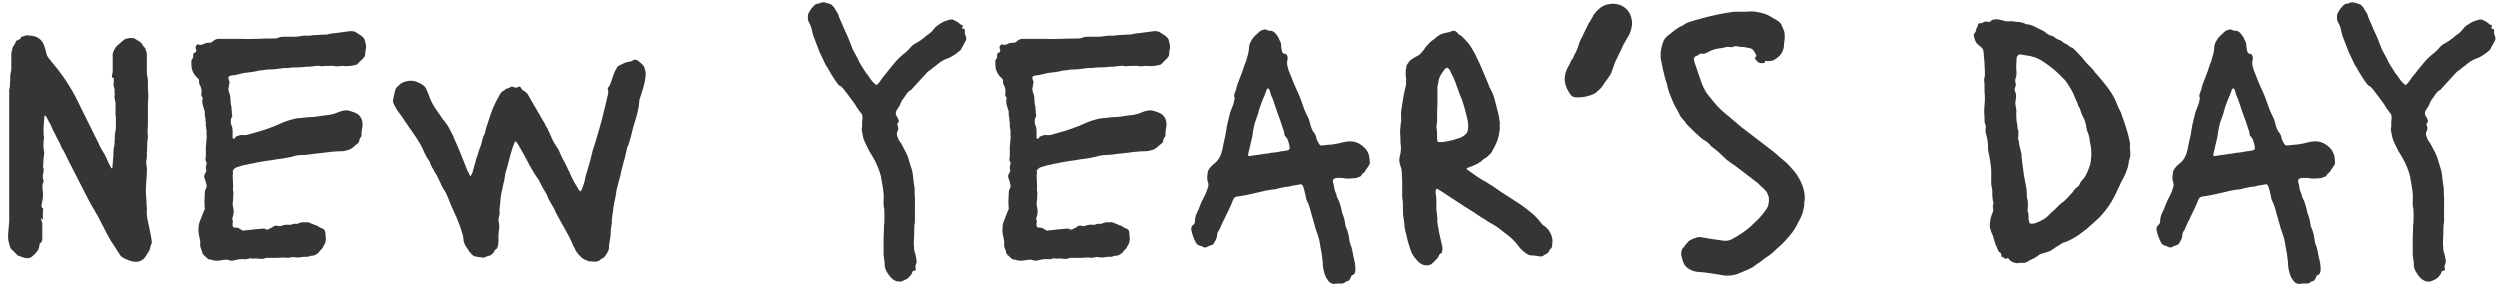 <svg width="213" height="25" viewBox="0 0 213 25" fill="none" xmlns="http://www.w3.org/2000/svg">
<path d="M11.283 22.27C11.223 22.25 11.153 22.23 11.073 22.21C11.013 22.19 10.953 22.17 10.893 22.15C10.733 22.09 10.573 22.01 10.413 21.91C10.333 21.87 10.273 21.81 10.233 21.73C10.093 21.51 9.963 21.31 9.843 21.13C9.723 20.93 9.593 20.73 9.453 20.53L9.183 20.05C9.043 19.77 8.903 19.5 8.763 19.24C8.623 18.96 8.483 18.69 8.343 18.43C8.303 18.33 8.253 18.25 8.193 18.19C8.153 18.11 8.113 18.03 8.073 17.95C7.933 17.73 7.803 17.51 7.683 17.29C7.563 17.05 7.443 16.82 7.323 16.6L6.573 15.13C6.373 14.73 6.173 14.34 5.973 13.96C5.773 13.56 5.573 13.16 5.373 12.76C5.333 12.72 5.293 12.66 5.253 12.58C5.173 12.36 5.073 12.15 4.953 11.95C4.853 11.75 4.753 11.55 4.653 11.35C4.573 11.21 4.503 11.07 4.443 10.93C4.383 10.77 4.313 10.62 4.233 10.48L3.903 9.88C3.863 9.88 3.833 9.87 3.813 9.85C3.813 9.85 3.803 9.86 3.783 9.88C3.783 9.88 3.783 9.89 3.783 9.91C3.763 10.17 3.743 10.44 3.723 10.72C3.703 11 3.703 11.28 3.723 11.56C3.763 11.68 3.763 11.81 3.723 11.95C3.683 12.31 3.693 12.63 3.753 12.91C3.773 12.99 3.773 13.07 3.753 13.15C3.753 13.23 3.743 13.32 3.723 13.42C3.703 13.56 3.693 13.69 3.693 13.81C3.693 13.93 3.683 14.06 3.663 14.2C3.703 14.28 3.723 14.37 3.723 14.47C3.723 14.55 3.713 14.63 3.693 14.71C3.633 14.91 3.633 15.12 3.693 15.34C3.733 15.4 3.733 15.46 3.693 15.52C3.613 15.7 3.593 15.92 3.633 16.18C3.693 16.52 3.673 16.89 3.573 17.29C3.553 17.33 3.543 17.4 3.543 17.5C3.523 17.58 3.543 17.65 3.603 17.71C3.683 17.75 3.703 17.8 3.663 17.86C3.643 18.12 3.643 18.39 3.663 18.67C3.663 18.67 3.663 18.68 3.663 18.7C3.663 18.7 3.653 18.7 3.633 18.7C3.613 18.7 3.603 18.69 3.603 18.67C3.583 18.65 3.573 18.63 3.573 18.61C3.533 18.57 3.513 18.58 3.513 18.64C3.513 18.74 3.523 18.8 3.543 18.82C3.583 18.92 3.603 19.02 3.603 19.12C3.603 19.22 3.603 19.32 3.603 19.42V20.35C3.603 20.41 3.593 20.47 3.573 20.53C3.573 20.59 3.543 20.64 3.483 20.68C3.403 20.7 3.363 20.77 3.363 20.89C3.343 21.11 3.263 21.3 3.123 21.46C3.003 21.62 2.863 21.76 2.703 21.88C2.623 21.94 2.523 21.98 2.403 22C2.303 22 2.203 21.99 2.103 21.97L1.563 21.79C1.523 21.79 1.483 21.76 1.443 21.7C1.383 21.64 1.323 21.58 1.263 21.52C1.203 21.44 1.133 21.37 1.053 21.31C0.953 21.25 0.883 21.14 0.843 20.98C0.823 20.88 0.793 20.77 0.753 20.65C0.713 20.53 0.693 20.41 0.693 20.29C0.693 20.15 0.693 20.02 0.693 19.9C0.713 19.78 0.723 19.65 0.723 19.51C0.743 19.41 0.753 19.32 0.753 19.24C0.753 19.14 0.763 19.04 0.783 18.94V7.96C0.783 7.86 0.783 7.76 0.783 7.66C0.803 7.56 0.823 7.47 0.843 7.39C0.843 7.29 0.843 7.19 0.843 7.09C0.863 6.99 0.873 6.89 0.873 6.79C0.873 6.67 0.873 6.55 0.873 6.43C0.893 6.31 0.913 6.2 0.933 6.1C0.953 6.02 0.963 5.95 0.963 5.89C0.963 5.83 0.963 5.76 0.963 5.68V4.75C0.963 4.61 0.973 4.49 0.993 4.39C1.033 4.27 1.063 4.15 1.083 4.03L1.173 3.88C1.233 3.82 1.283 3.73 1.323 3.61C1.363 3.49 1.423 3.43 1.503 3.43C1.563 3.39 1.623 3.36 1.683 3.34C1.743 3.3 1.783 3.24 1.803 3.16L1.833 3.13C1.853 3.13 1.873 3.13 1.893 3.13C1.913 3.11 1.933 3.1 1.953 3.1C2.033 3.1 2.093 3.08 2.133 3.04C2.193 3 2.263 2.99 2.343 3.01C2.423 3.03 2.503 3.04 2.583 3.04C2.663 3.04 2.743 3.05 2.823 3.07C3.263 3.15 3.573 3.41 3.753 3.85L3.933 4.45C3.953 4.65 4.043 4.84 4.203 5.02C4.323 5.16 4.443 5.31 4.563 5.47C4.683 5.63 4.813 5.79 4.953 5.95C5.473 6.61 5.953 7.35 6.393 8.17C6.433 8.25 6.473 8.33 6.513 8.41C6.553 8.49 6.593 8.57 6.633 8.65L8.193 11.8C8.313 12.02 8.423 12.25 8.523 12.49C8.643 12.71 8.773 12.93 8.913 13.15C8.953 13.23 8.993 13.31 9.033 13.39C9.073 13.45 9.103 13.52 9.123 13.6C9.223 13.84 9.343 14.08 9.483 14.32C9.483 14.32 9.483 14.33 9.483 14.35C9.503 14.35 9.513 14.34 9.513 14.32C9.533 14.32 9.543 14.32 9.543 14.32C9.563 14.3 9.573 14.29 9.573 14.29L9.663 13.24V12.94C9.683 12.84 9.693 12.74 9.693 12.64C9.713 12.52 9.733 12.41 9.753 12.31C9.773 12.25 9.773 12.18 9.753 12.1C9.753 12.02 9.763 11.94 9.783 11.86C9.783 11.74 9.783 11.62 9.783 11.5C9.803 11.36 9.823 11.23 9.843 11.11C9.863 11.05 9.873 10.99 9.873 10.93C9.873 10.85 9.873 10.78 9.873 10.72V9.91H9.843V9.1C9.843 9 9.843 8.9 9.843 8.8C9.843 8.7 9.823 8.6 9.783 8.5C9.763 8.44 9.753 8.35 9.753 8.23L9.783 8.02C9.783 7.96 9.773 7.91 9.753 7.87C9.753 7.81 9.753 7.75 9.753 7.69C9.773 7.61 9.763 7.53 9.723 7.45C9.683 7.37 9.663 7.29 9.663 7.21C9.683 7.13 9.693 7.05 9.693 6.97C9.693 6.89 9.693 6.81 9.693 6.73C9.693 6.65 9.653 6.61 9.573 6.61C9.553 6.61 9.543 6.59 9.543 6.55C9.523 6.49 9.523 6.44 9.543 6.4C9.583 6.3 9.603 6.19 9.603 6.07C9.603 5.95 9.603 5.83 9.603 5.71V4.84C9.583 4.72 9.593 4.6 9.633 4.48C9.673 4.36 9.723 4.25 9.783 4.15L9.903 3.97C10.003 3.87 10.113 3.77 10.233 3.67C10.353 3.57 10.473 3.47 10.593 3.37C10.593 3.37 10.633 3.35 10.713 3.31C10.813 3.29 10.903 3.27 10.983 3.25C11.083 3.23 11.183 3.23 11.283 3.25C11.363 3.25 11.423 3.26 11.463 3.28C11.543 3.32 11.623 3.37 11.703 3.43C11.783 3.47 11.863 3.52 11.943 3.58C11.983 3.6 12.003 3.62 12.003 3.64C12.023 3.66 12.043 3.68 12.063 3.7C12.103 3.74 12.133 3.79 12.153 3.85C12.193 3.89 12.223 3.93 12.243 3.97C12.343 4.05 12.403 4.15 12.423 4.27C12.463 4.37 12.493 4.47 12.513 4.57V5.83C12.513 5.97 12.513 6.11 12.513 6.25C12.533 6.37 12.553 6.5 12.573 6.64C12.593 6.72 12.603 6.8 12.603 6.88C12.603 6.94 12.603 7.01 12.603 7.09C12.603 7.25 12.603 7.42 12.603 7.6C12.623 7.76 12.633 7.92 12.633 8.08V8.29C12.633 8.43 12.623 8.57 12.603 8.71C12.603 8.83 12.603 8.96 12.603 9.1V10.42C12.603 10.62 12.593 10.83 12.573 11.05C12.573 11.25 12.583 11.46 12.603 11.68C12.603 11.76 12.593 11.82 12.573 11.86C12.553 12.06 12.543 12.26 12.543 12.46C12.543 12.64 12.533 12.83 12.513 13.03C12.513 13.11 12.513 13.2 12.513 13.3C12.513 13.4 12.503 13.5 12.483 13.6C12.463 13.68 12.453 13.76 12.453 13.84C12.473 13.92 12.483 14 12.483 14.08C12.523 14.26 12.533 14.44 12.513 14.62C12.513 14.8 12.503 14.98 12.483 15.16C12.463 15.48 12.443 15.81 12.423 16.15C12.423 16.47 12.443 16.8 12.483 17.14C12.483 17.22 12.483 17.31 12.483 17.41C12.503 17.51 12.513 17.61 12.513 17.71C12.493 18.01 12.503 18.3 12.543 18.58C12.603 18.86 12.663 19.14 12.723 19.42C12.763 19.62 12.803 19.82 12.843 20.02C12.883 20.2 12.913 20.4 12.933 20.62C12.933 20.7 12.923 20.75 12.903 20.77C12.883 20.81 12.863 20.86 12.843 20.92C12.823 20.96 12.813 21 12.813 21.04C12.793 21.2 12.733 21.35 12.633 21.49C12.553 21.63 12.463 21.77 12.363 21.91C12.103 22.25 11.743 22.37 11.283 22.27ZM19.788 22.21C19.668 22.21 19.588 22.2 19.548 22.18C19.448 22.14 19.348 22.12 19.248 22.12C19.168 22.14 19.078 22.15 18.978 22.15C18.958 22.15 18.938 22.15 18.918 22.15C18.898 22.17 18.878 22.18 18.858 22.18C18.718 22.2 18.578 22.21 18.438 22.21C18.318 22.21 18.198 22.19 18.078 22.15C18.058 22.13 18.038 22.12 18.018 22.12C17.878 22.14 17.758 22.1 17.658 22C17.558 21.9 17.458 21.81 17.358 21.73C17.258 21.63 17.208 21.52 17.208 21.4L17.118 21.16C17.058 21.02 17.038 20.89 17.058 20.77C17.078 20.73 17.078 20.69 17.058 20.65C17.058 20.61 17.058 20.57 17.058 20.53C17.038 20.49 17.028 20.45 17.028 20.41C17.028 20.35 17.018 20.3 16.998 20.26C16.958 20.08 16.928 19.9 16.908 19.72C16.908 19.52 16.918 19.33 16.938 19.15C16.958 19.03 17.028 18.83 17.148 18.55C17.268 18.25 17.338 18.07 17.358 18.01C17.418 17.91 17.448 17.83 17.448 17.77C17.428 17.55 17.418 17.33 17.418 17.11C17.438 16.87 17.448 16.64 17.448 16.42C17.448 16.28 17.478 16.17 17.538 16.09C17.618 15.95 17.628 15.8 17.568 15.64L17.478 15.31C17.358 15.09 17.368 14.9 17.508 14.74C17.508 14.72 17.508 14.71 17.508 14.71C17.528 14.69 17.538 14.67 17.538 14.65C17.578 14.61 17.588 14.56 17.568 14.5C17.548 14.42 17.538 14.36 17.538 14.32C17.538 14.24 17.548 14.16 17.568 14.08C17.608 13.98 17.618 13.89 17.598 13.81C17.598 13.81 17.578 13.79 17.538 13.75C17.518 13.71 17.508 13.63 17.508 13.51C17.528 13.39 17.538 13.32 17.538 13.3V12.46C17.558 12.36 17.568 12.27 17.568 12.19C17.568 12.09 17.578 11.99 17.598 11.89C17.618 11.77 17.618 11.65 17.598 11.53C17.598 11.39 17.598 11.25 17.598 11.11C17.578 11.01 17.558 10.9 17.538 10.78C17.538 10.66 17.538 10.54 17.538 10.42C17.518 10.38 17.508 10.33 17.508 10.27C17.508 10.21 17.508 10.16 17.508 10.12C17.488 10.02 17.468 9.92 17.448 9.82C17.448 9.72 17.448 9.62 17.448 9.52C17.448 9.48 17.408 9.35 17.328 9.13C17.248 8.89 17.218 8.69 17.238 8.53C17.258 8.49 17.268 8.44 17.268 8.38C17.268 8.32 17.248 8.27 17.208 8.23C17.168 8.21 17.148 8.17 17.148 8.11V8.02C17.208 7.78 17.178 7.54 17.058 7.3C16.978 7.18 16.948 7.06 16.968 6.94C16.968 6.78 16.898 6.66 16.758 6.58C16.658 6.48 16.568 6.36 16.488 6.22C16.408 6.08 16.358 5.94 16.338 5.8C16.318 5.7 16.308 5.6 16.308 5.5C16.308 5.4 16.308 5.31 16.308 5.23C16.308 5.15 16.318 5.1 16.338 5.08C16.418 5 16.458 4.91 16.458 4.81C16.458 4.69 16.468 4.6 16.488 4.54C16.508 4.52 16.528 4.51 16.548 4.51C16.568 4.51 16.588 4.5 16.608 4.48C16.688 4.46 16.728 4.39 16.728 4.27C16.688 4.19 16.668 4.12 16.668 4.06C16.648 3.98 16.678 3.91 16.758 3.85C16.798 3.77 16.848 3.75 16.908 3.79C17.048 3.85 17.208 3.83 17.388 3.73C17.468 3.69 17.518 3.67 17.538 3.67C17.598 3.67 17.628 3.67 17.628 3.67C17.648 3.65 17.708 3.64 17.808 3.64C17.928 3.66 18.038 3.62 18.138 3.52C18.278 3.38 18.448 3.31 18.648 3.31H20.508C20.968 3.33 21.428 3.33 21.888 3.31C22.348 3.29 22.798 3.28 23.238 3.28C23.338 3.28 23.418 3.28 23.478 3.28C23.558 3.26 23.638 3.24 23.718 3.22C23.838 3.16 23.978 3.13 24.138 3.13H24.828C24.988 3.13 25.128 3.13 25.248 3.13C25.388 3.11 25.528 3.09 25.668 3.07C25.748 3.05 25.818 3.04 25.878 3.04C25.958 3.04 26.038 3.04 26.118 3.04C26.198 3.04 26.278 3.04 26.358 3.04C26.438 3.04 26.518 3.03 26.598 3.01C26.758 2.99 26.928 2.98 27.108 2.98C27.288 2.96 27.458 2.95 27.618 2.95C27.698 2.95 27.768 2.95 27.828 2.95C27.908 2.93 27.988 2.91 28.068 2.89C28.228 2.85 28.378 2.83 28.518 2.83C28.678 2.81 28.828 2.79 28.968 2.77C29.128 2.75 29.278 2.73 29.418 2.71C29.578 2.69 29.728 2.67 29.868 2.65C30.048 2.65 30.178 2.67 30.258 2.71C30.378 2.79 30.488 2.86 30.588 2.92C30.708 2.98 30.818 3.06 30.918 3.16C30.998 3.24 31.048 3.31 31.068 3.37C31.088 3.45 31.108 3.53 31.128 3.61C31.148 3.69 31.168 3.78 31.188 3.88V4.09C31.168 4.19 31.148 4.3 31.128 4.42C31.128 4.52 31.118 4.63 31.098 4.75C31.058 4.83 31.008 4.9 30.948 4.96L30.408 5.5C30.208 5.56 30.008 5.6 29.808 5.62C29.628 5.64 29.438 5.64 29.238 5.62H29.028C28.928 5.64 28.828 5.65 28.728 5.65C28.628 5.65 28.528 5.64 28.428 5.62C28.308 5.6 28.188 5.6 28.068 5.62C27.948 5.62 27.828 5.62 27.708 5.62C27.628 5.62 27.548 5.63 27.468 5.65C27.408 5.65 27.338 5.64 27.258 5.62C27.158 5.6 27.058 5.6 26.958 5.62C26.878 5.62 26.788 5.63 26.688 5.65C26.608 5.65 26.518 5.66 26.418 5.68C26.338 5.68 26.248 5.68 26.148 5.68C25.888 5.72 25.608 5.74 25.308 5.74C25.028 5.74 24.748 5.76 24.468 5.8C24.288 5.78 24.118 5.79 23.958 5.83C23.798 5.85 23.628 5.87 23.448 5.89C23.288 5.91 23.118 5.92 22.938 5.92C22.758 5.92 22.588 5.94 22.428 5.98C22.228 5.98 22.028 6.01 21.828 6.07C21.648 6.11 21.458 6.14 21.258 6.16L21.048 6.19C20.908 6.19 20.778 6.21 20.658 6.25C20.538 6.27 20.408 6.3 20.268 6.34C20.188 6.36 20.108 6.38 20.028 6.4C19.948 6.4 19.858 6.41 19.758 6.43C19.698 6.43 19.628 6.45 19.548 6.49C19.488 6.51 19.458 6.57 19.458 6.67L19.548 6.94C19.568 6.98 19.558 7.08 19.518 7.24C19.498 7.4 19.478 7.52 19.458 7.6C19.458 7.66 19.468 7.72 19.488 7.78C19.508 7.84 19.528 7.9 19.548 7.96C19.608 8.12 19.638 8.3 19.638 8.5C19.638 8.68 19.658 8.85 19.698 9.01C19.718 9.09 19.728 9.18 19.728 9.28C19.728 9.36 19.738 9.45 19.758 9.55C19.758 9.59 19.758 9.64 19.758 9.7C19.778 9.74 19.788 9.79 19.788 9.85C19.788 9.91 19.778 9.95 19.758 9.97C19.698 10.05 19.668 10.14 19.668 10.24C19.668 10.34 19.668 10.44 19.668 10.54C19.768 10.74 19.818 10.94 19.818 11.14C19.818 11.34 19.818 11.54 19.818 11.74C19.818 11.8 19.868 11.82 19.968 11.8H19.998C20.038 11.72 20.078 11.66 20.118 11.62C20.178 11.62 20.248 11.6 20.328 11.56C20.388 11.52 20.468 11.5 20.568 11.5C20.728 11.52 20.878 11.52 21.018 11.5C21.158 11.46 21.298 11.42 21.438 11.38C22.378 11.14 23.258 10.83 24.078 10.45C24.298 10.35 24.528 10.27 24.768 10.21C25.008 10.13 25.248 10.08 25.488 10.06H25.578C25.758 10.04 25.938 10.02 26.118 10C26.298 9.98 26.478 9.97 26.658 9.97C26.898 9.95 27.128 9.92 27.348 9.88C27.588 9.84 27.828 9.81 28.068 9.79C28.208 9.75 28.338 9.72 28.458 9.7C28.578 9.66 28.708 9.61 28.848 9.55C29.108 9.45 29.348 9.4 29.568 9.4C29.728 9.42 29.878 9.46 30.018 9.52C30.158 9.56 30.298 9.62 30.438 9.7C30.738 9.9 30.888 10.2 30.888 10.6C30.888 10.76 30.868 10.92 30.828 11.08C30.808 11.24 30.798 11.4 30.798 11.56C30.798 11.6 30.778 11.64 30.738 11.68L30.648 11.83C30.628 11.91 30.608 11.99 30.588 12.07C30.568 12.15 30.518 12.21 30.438 12.25C30.318 12.35 30.188 12.46 30.048 12.58C29.928 12.68 29.788 12.75 29.628 12.79C29.548 12.81 29.468 12.83 29.388 12.85C29.328 12.87 29.258 12.88 29.178 12.88C28.858 12.88 28.528 12.9 28.188 12.94C27.868 12.98 27.538 13.02 27.198 13.06C26.938 13.08 26.678 13.11 26.418 13.15C26.178 13.19 25.928 13.21 25.668 13.21C25.428 13.21 25.158 13.26 24.858 13.36C24.658 13.4 24.448 13.44 24.228 13.48C24.008 13.52 23.788 13.55 23.568 13.57C23.408 13.59 23.238 13.62 23.058 13.66C22.898 13.68 22.738 13.7 22.578 13.72L22.068 13.81C22.028 13.83 21.968 13.84 21.888 13.84C21.748 13.88 21.608 13.91 21.468 13.93C21.328 13.95 21.188 13.98 21.048 14.02C20.908 14.04 20.768 14.07 20.628 14.11C20.508 14.15 20.378 14.19 20.238 14.23C20.138 14.25 20.058 14.29 19.998 14.35C19.938 14.39 19.888 14.45 19.848 14.53C19.828 14.59 19.828 14.65 19.848 14.71C19.868 14.79 19.858 14.87 19.818 14.95C19.838 15.15 19.848 15.35 19.848 15.55C19.868 15.75 19.868 15.95 19.848 16.15C19.888 16.31 19.898 16.47 19.878 16.63C19.878 16.79 19.868 16.95 19.848 17.11C19.808 17.35 19.818 17.55 19.878 17.71C19.938 17.97 19.918 18.24 19.818 18.52C19.778 18.64 19.778 18.72 19.818 18.76C19.858 18.82 19.858 18.89 19.818 18.97V19.15C19.798 19.31 19.868 19.39 20.028 19.39H20.088C20.228 19.39 20.368 19.44 20.508 19.54C20.608 19.64 20.728 19.67 20.868 19.63L21.708 19.54C21.828 19.52 21.948 19.51 22.068 19.51C22.188 19.49 22.308 19.48 22.428 19.48C22.468 19.46 22.528 19.47 22.608 19.51C22.708 19.57 22.798 19.58 22.878 19.54C22.918 19.5 22.968 19.47 23.028 19.45C23.108 19.43 23.168 19.4 23.208 19.36C23.328 19.24 23.478 19.2 23.658 19.24C23.818 19.28 23.948 19.27 24.048 19.21C24.228 19.15 24.398 19.13 24.558 19.15C24.658 19.17 24.758 19.16 24.858 19.12C24.958 19.08 25.058 19.06 25.158 19.06C25.198 19.06 25.228 19.07 25.248 19.09C25.268 19.09 25.288 19.08 25.308 19.06C25.348 19.06 25.388 19.05 25.428 19.03C25.468 19.01 25.498 19 25.518 19C25.658 18.94 25.788 18.92 25.908 18.94C26.008 18.94 26.058 18.94 26.058 18.94C26.138 18.92 26.208 18.92 26.268 18.94C26.348 18.96 26.418 18.99 26.478 19.03C26.578 19.05 26.658 19.08 26.718 19.12C26.798 19.16 26.878 19.19 26.958 19.21C26.998 19.21 27.028 19.22 27.048 19.24C27.148 19.32 27.268 19.39 27.408 19.45C27.568 19.51 27.658 19.58 27.678 19.66C27.718 19.78 27.738 19.9 27.738 20.02C27.738 20.12 27.748 20.23 27.768 20.35C27.768 20.41 27.758 20.47 27.738 20.53C27.738 20.59 27.728 20.65 27.708 20.71C27.668 20.79 27.618 20.88 27.558 20.98C27.518 21.08 27.458 21.17 27.378 21.25C27.338 21.29 27.298 21.33 27.258 21.37C27.238 21.41 27.208 21.45 27.168 21.49C27.088 21.57 26.998 21.64 26.898 21.7C26.798 21.76 26.688 21.79 26.568 21.79C26.488 21.79 26.428 21.8 26.388 21.82C26.308 21.86 26.228 21.88 26.148 21.88C26.068 21.88 25.978 21.88 25.878 21.88C25.738 21.9 25.598 21.92 25.458 21.94C25.338 21.94 25.208 21.93 25.068 21.91C24.988 21.89 24.918 21.89 24.858 21.91C24.658 21.97 24.458 21.98 24.258 21.94C24.058 21.94 23.858 21.95 23.658 21.97C23.478 21.97 23.298 21.97 23.118 21.97H22.728C22.668 21.97 22.618 21.98 22.578 22C22.498 22.04 22.398 22.06 22.278 22.06C22.178 22.06 22.078 22.05 21.978 22.03H21.678C21.658 22.03 21.628 22.03 21.588 22.03C21.548 22.05 21.508 22.05 21.468 22.03C21.408 22.01 21.348 22 21.288 22C21.248 22.02 21.198 22.04 21.138 22.06C21.098 22.06 21.058 22.06 21.018 22.06C20.998 22.08 20.968 22.09 20.928 22.09C20.728 22.07 20.538 22.07 20.358 22.09C20.178 22.13 19.988 22.17 19.788 22.21ZM50.659 22.3C50.539 22.28 50.419 22.27 50.299 22.27C50.179 22.27 50.069 22.24 49.969 22.18C49.809 22.12 49.679 22.05 49.579 21.97C49.379 21.79 49.199 21.58 49.039 21.34C49.019 21.3 48.999 21.25 48.979 21.19C48.959 21.13 48.929 21.08 48.889 21.04C48.809 20.86 48.729 20.68 48.649 20.5C48.569 20.32 48.479 20.14 48.379 19.96C48.279 19.78 48.179 19.6 48.079 19.42C47.979 19.24 47.879 19.06 47.779 18.88C47.679 18.7 47.579 18.52 47.479 18.34C47.379 18.16 47.289 17.97 47.209 17.77L47.029 17.47C46.949 17.33 46.869 17.19 46.789 17.05C46.709 16.91 46.649 16.77 46.609 16.63C46.589 16.57 46.539 16.48 46.459 16.36L46.189 15.91C46.129 15.77 46.059 15.63 45.979 15.49C45.919 15.35 45.839 15.22 45.739 15.1L45.559 14.83C45.239 14.31 44.939 13.77 44.659 13.21C44.599 13.09 44.529 12.97 44.449 12.85C44.389 12.73 44.319 12.61 44.239 12.49C44.219 12.41 44.179 12.34 44.119 12.28C44.079 12.22 44.039 12.16 43.999 12.1C43.959 12.04 43.909 12.04 43.849 12.1C43.829 12.16 43.809 12.22 43.789 12.28C43.769 12.32 43.749 12.37 43.729 12.43C43.649 12.65 43.579 12.87 43.519 13.09C43.459 13.31 43.399 13.53 43.339 13.75C43.299 13.95 43.249 14.14 43.189 14.32C43.129 14.5 43.079 14.68 43.039 14.86C43.019 15 42.999 15.14 42.979 15.28C42.959 15.4 42.929 15.52 42.889 15.64C42.889 15.7 42.879 15.76 42.859 15.82C42.859 15.86 42.849 15.91 42.829 15.97C42.749 16.27 42.689 16.58 42.649 16.9C42.629 17.2 42.599 17.51 42.559 17.83V18.01C42.579 18.09 42.579 18.16 42.559 18.22C42.559 18.28 42.549 18.34 42.529 18.4C42.469 18.56 42.459 18.74 42.499 18.94C42.519 19.02 42.529 19.1 42.529 19.18C42.549 19.26 42.549 19.34 42.529 19.42C42.509 19.62 42.489 19.82 42.469 20.02C42.469 20.2 42.469 20.38 42.469 20.56C42.469 20.74 42.439 20.92 42.379 21.1C42.339 21.18 42.289 21.23 42.229 21.25C42.149 21.33 42.099 21.4 42.079 21.46C42.059 21.54 42.009 21.6 41.929 21.64C41.869 21.68 41.819 21.72 41.779 21.76C41.759 21.78 41.729 21.79 41.689 21.79C41.629 21.79 41.589 21.8 41.569 21.82C41.509 21.84 41.449 21.86 41.389 21.88C41.349 21.9 41.309 21.92 41.269 21.94C41.209 21.94 41.139 21.94 41.059 21.94C40.999 21.92 40.939 21.91 40.879 21.91C40.659 21.89 40.499 21.86 40.399 21.82C40.299 21.78 40.159 21.65 39.979 21.43C39.959 21.37 39.929 21.32 39.889 21.28C39.849 21.22 39.809 21.16 39.769 21.1C39.629 20.92 39.539 20.72 39.499 20.5C39.479 20.22 39.419 19.94 39.319 19.66C39.239 19.38 39.139 19.11 39.019 18.85C38.999 18.77 38.969 18.69 38.929 18.61C38.909 18.53 38.879 18.46 38.839 18.4C38.699 18.08 38.559 17.77 38.419 17.47C38.299 17.15 38.169 16.83 38.029 16.51C38.009 16.49 37.999 16.47 37.999 16.45C37.999 16.43 37.989 16.41 37.969 16.39C37.849 16.21 37.739 16.03 37.639 15.85C37.559 15.65 37.469 15.45 37.369 15.25C37.269 15.03 37.139 14.8 36.979 14.56C36.939 14.46 36.889 14.37 36.829 14.29C36.789 14.21 36.749 14.13 36.709 14.05C36.689 14.01 36.669 13.96 36.649 13.9C36.649 13.84 36.629 13.79 36.589 13.75C36.429 13.53 36.289 13.29 36.169 13.03C36.069 12.77 35.949 12.52 35.809 12.28L35.479 11.74C35.419 11.64 35.349 11.54 35.269 11.44C35.209 11.34 35.149 11.25 35.089 11.17C35.029 11.07 34.969 10.99 34.909 10.93C34.849 10.85 34.799 10.77 34.759 10.69C34.679 10.57 34.599 10.46 34.519 10.36C34.439 10.24 34.369 10.13 34.309 10.03C34.229 9.91 34.149 9.8 34.069 9.7C33.989 9.58 33.909 9.47 33.829 9.37C33.689 9.15 33.579 8.94 33.499 8.74C33.479 8.64 33.479 8.55 33.499 8.47C33.539 8.31 33.569 8.16 33.589 8.02C33.629 7.86 33.669 7.71 33.709 7.57L33.799 7.45C33.879 7.37 33.949 7.3 34.009 7.24C34.089 7.18 34.169 7.12 34.249 7.06C34.329 7.02 34.379 7 34.399 7C34.619 6.92 34.829 6.88 35.029 6.88C35.229 6.88 35.429 6.93 35.629 7.03C35.729 7.07 35.829 7.12 35.929 7.18C36.149 7.3 36.289 7.46 36.349 7.66C36.389 7.76 36.429 7.86 36.469 7.96C36.529 8.06 36.569 8.16 36.589 8.26C36.749 8.68 36.969 9.08 37.249 9.46C37.409 9.68 37.579 9.93 37.759 10.21C37.799 10.23 37.829 10.26 37.849 10.3C37.869 10.34 37.889 10.37 37.909 10.39C38.029 10.53 38.139 10.69 38.239 10.87C38.339 11.05 38.429 11.22 38.509 11.38C38.589 11.52 38.649 11.66 38.689 11.8C38.749 11.92 38.809 12.05 38.869 12.19C39.029 12.55 39.179 12.91 39.319 13.27C39.459 13.63 39.599 13.98 39.739 14.32C39.779 14.44 39.829 14.55 39.889 14.65C39.949 14.75 39.999 14.86 40.039 14.98C40.039 14.98 40.039 14.99 40.039 15.01C40.059 15.01 40.069 15 40.069 14.98C40.109 14.98 40.129 14.97 40.129 14.95C40.229 14.79 40.289 14.64 40.309 14.5L40.579 13.54C40.619 13.42 40.659 13.3 40.699 13.18C40.739 13.06 40.779 12.93 40.819 12.79C40.939 12.51 41.029 12.23 41.089 11.95C41.109 11.79 41.169 11.62 41.269 11.44C41.329 11.34 41.359 11.23 41.359 11.11L41.449 10.81C41.569 10.45 41.689 10.09 41.809 9.73C41.929 9.37 42.069 9.03 42.229 8.71C42.289 8.59 42.349 8.48 42.409 8.38C42.469 8.26 42.529 8.15 42.589 8.05C42.629 7.97 42.679 7.9 42.739 7.84C42.799 7.78 42.869 7.74 42.949 7.72C43.029 7.62 43.119 7.56 43.219 7.54C43.319 7.52 43.409 7.48 43.489 7.42C43.509 7.4 43.559 7.39 43.639 7.39C43.699 7.39 43.769 7.41 43.849 7.45C43.949 7.49 44.039 7.48 44.119 7.42C44.219 7.34 44.309 7.36 44.389 7.48C44.429 7.56 44.479 7.63 44.539 7.69C44.619 7.73 44.689 7.77 44.749 7.81C44.789 7.85 44.829 7.89 44.869 7.93C44.929 7.97 44.969 8.02 44.989 8.08L45.979 9.79C46.079 9.95 46.179 10.12 46.279 10.3C46.379 10.46 46.469 10.63 46.549 10.81C46.629 10.91 46.689 11.02 46.729 11.14C46.789 11.26 46.849 11.39 46.909 11.53C47.029 11.85 47.199 12.17 47.419 12.49C47.459 12.55 47.499 12.61 47.539 12.67C47.579 12.73 47.609 12.79 47.629 12.85C47.729 13.09 47.839 13.33 47.959 13.57C48.099 13.81 48.229 14.06 48.349 14.32C48.369 14.36 48.389 14.41 48.409 14.47C48.449 14.53 48.479 14.58 48.499 14.62C48.599 14.88 48.719 15.14 48.859 15.4C48.999 15.64 49.139 15.88 49.279 16.12C49.299 16.16 49.349 16.22 49.429 16.3C49.429 16.3 49.439 16.3 49.459 16.3C49.479 16.3 49.489 16.29 49.489 16.27C49.509 16.25 49.539 16.2 49.579 16.12C49.639 15.94 49.699 15.77 49.759 15.61C49.819 15.43 49.859 15.25 49.879 15.07C49.919 14.91 49.959 14.78 49.999 14.68C50.099 14.36 50.189 14.05 50.269 13.75C50.349 13.43 50.429 13.11 50.509 12.79C50.549 12.67 50.589 12.55 50.629 12.43C50.669 12.29 50.709 12.16 50.749 12.04C50.869 11.62 50.989 11.21 51.109 10.81C51.229 10.39 51.339 9.97 51.439 9.55L51.799 8.05C51.839 7.93 51.839 7.81 51.799 7.69C51.759 7.59 51.769 7.51 51.829 7.45C51.909 7.35 51.969 7.24 52.009 7.12C52.049 7 52.089 6.89 52.129 6.79C52.189 6.59 52.269 6.37 52.369 6.13C52.389 6.07 52.419 6.01 52.459 5.95C52.499 5.89 52.529 5.83 52.549 5.77C52.629 5.65 52.719 5.58 52.819 5.56C52.879 5.52 52.939 5.49 52.999 5.47C53.059 5.43 53.119 5.4 53.179 5.38C53.199 5.36 53.219 5.35 53.239 5.35C53.279 5.35 53.309 5.34 53.329 5.32C53.429 5.28 53.529 5.26 53.629 5.26C53.749 5.24 53.849 5.2 53.929 5.14C54.049 5.06 54.189 5.07 54.349 5.17C54.509 5.29 54.639 5.4 54.739 5.5C54.859 5.62 54.939 5.8 54.979 6.04C54.999 6.1 55.009 6.16 55.009 6.22C55.009 6.28 55.009 6.34 55.009 6.4C54.969 6.84 54.879 7.27 54.739 7.69C54.699 7.81 54.659 7.94 54.619 8.08C54.579 8.2 54.539 8.32 54.499 8.44C54.499 8.46 54.489 8.49 54.469 8.53C54.469 8.55 54.469 8.58 54.469 8.62C54.449 8.94 54.399 9.26 54.319 9.58C54.239 9.9 54.149 10.21 54.049 10.51C53.969 10.77 53.899 11.03 53.839 11.29C53.779 11.55 53.709 11.81 53.629 12.07C53.609 12.11 53.589 12.17 53.569 12.25C53.569 12.31 53.549 12.36 53.509 12.4C53.449 12.52 53.409 12.65 53.389 12.79C53.369 12.91 53.339 13.04 53.299 13.18C53.279 13.26 53.259 13.34 53.239 13.42C53.239 13.48 53.219 13.55 53.179 13.63C53.119 13.85 53.059 14.08 52.999 14.32C52.939 14.54 52.889 14.76 52.849 14.98L52.579 16C52.559 16.08 52.539 16.16 52.519 16.24C52.519 16.3 52.509 16.37 52.489 16.45C52.489 16.51 52.479 16.57 52.459 16.63C52.459 16.69 52.449 16.76 52.429 16.84C52.409 16.96 52.379 17.09 52.339 17.23C52.319 17.35 52.299 17.48 52.279 17.62C52.259 17.76 52.239 17.9 52.219 18.04C52.199 18.16 52.179 18.3 52.159 18.46C52.159 18.54 52.149 18.62 52.129 18.7C52.129 18.78 52.129 18.87 52.129 18.97L52.039 19.6C52.039 19.8 52.029 19.99 52.009 20.17C51.989 20.35 51.959 20.54 51.919 20.74C51.899 20.78 51.889 20.83 51.889 20.89C51.889 20.95 51.889 21 51.889 21.04C51.889 21.22 51.849 21.36 51.769 21.46C51.749 21.52 51.719 21.58 51.679 21.64C51.639 21.7 51.599 21.76 51.559 21.82L51.409 21.97C51.349 21.99 51.289 22.02 51.229 22.06C51.169 22.12 51.109 22.17 51.049 22.21C50.929 22.27 50.799 22.3 50.659 22.3ZM76.781 23.98C76.721 24 76.661 24 76.601 23.98C76.541 23.98 76.491 23.98 76.451 23.98C76.231 23.92 76.041 23.8 75.881 23.62C75.741 23.46 75.611 23.27 75.491 23.05C75.471 22.97 75.441 22.89 75.401 22.81C75.381 22.73 75.371 22.65 75.371 22.57V22.36C75.331 22.14 75.301 21.92 75.281 21.7C75.281 21.48 75.281 21.26 75.281 21.04C75.281 20.76 75.281 20.48 75.281 20.2C75.301 19.92 75.311 19.64 75.311 19.36C75.311 19.22 75.321 19.11 75.341 19.03C75.361 18.65 75.361 18.25 75.341 17.83C75.321 17.73 75.301 17.62 75.281 17.5C75.281 17.38 75.281 17.26 75.281 17.14C75.301 16.92 75.301 16.7 75.281 16.48C75.261 16.26 75.231 16.04 75.191 15.82L75.101 15.31C75.101 15.27 75.091 15.23 75.071 15.19C75.071 15.13 75.071 15.09 75.071 15.07C74.911 14.47 74.691 13.93 74.411 13.45C74.311 13.27 74.201 13.09 74.081 12.91C73.981 12.71 73.881 12.51 73.781 12.31C73.681 12.11 73.601 11.91 73.541 11.71C73.501 11.49 73.461 11.28 73.421 11.08C73.421 11.04 73.421 10.99 73.421 10.93C73.441 10.87 73.451 10.81 73.451 10.75C73.451 10.63 73.451 10.51 73.451 10.39C73.471 10.25 73.481 10.11 73.481 9.97C73.481 9.83 73.441 9.72 73.361 9.64L73.181 9.4C73.101 9.3 73.031 9.2 72.971 9.1C72.911 8.98 72.841 8.87 72.761 8.77L72.431 8.32C72.351 8.2 72.261 8.08 72.161 7.96C72.061 7.84 71.961 7.71 71.861 7.57C71.821 7.53 71.781 7.49 71.741 7.45C71.701 7.39 71.651 7.35 71.591 7.33C71.511 7.31 71.451 7.26 71.411 7.18C71.351 7.12 71.281 7.03 71.201 6.91C71.081 6.71 70.951 6.51 70.811 6.31C70.691 6.09 70.571 5.88 70.451 5.68L70.361 5.56C70.181 5.18 70.001 4.8 69.821 4.42C69.661 4.02 69.511 3.63 69.371 3.25C69.291 3.07 69.231 2.87 69.191 2.65C69.171 2.53 69.141 2.41 69.101 2.29C69.061 2.17 69.011 2.06 68.951 1.96C68.891 1.86 68.851 1.76 68.831 1.66C68.831 1.56 68.831 1.46 68.831 1.36C68.831 1.3 68.841 1.24 68.861 1.18C68.901 1.12 68.931 1.06 68.951 1C69.011 0.9 69.071 0.81 69.131 0.73C69.211 0.63 69.291 0.54 69.371 0.46C69.471 0.36 69.581 0.31 69.701 0.31C69.761 0.31 69.801 0.3 69.821 0.28C69.981 0.2 70.141 0.18 70.301 0.22C70.481 0.26 70.641 0.31 70.781 0.37C70.841 0.39 70.891 0.43 70.931 0.49C70.971 0.53 71.011 0.57 71.051 0.61L71.381 1.15C71.421 1.19 71.441 1.24 71.441 1.3C71.461 1.36 71.481 1.42 71.501 1.48C71.521 1.52 71.541 1.57 71.561 1.63C71.701 1.93 71.831 2.23 71.951 2.53C72.091 2.81 72.221 3.1 72.341 3.4C72.441 3.66 72.541 3.92 72.641 4.18C72.761 4.42 72.891 4.66 73.031 4.9C73.131 5.14 73.251 5.37 73.391 5.59C73.531 5.81 73.671 6.03 73.811 6.25C73.891 6.33 73.961 6.42 74.021 6.52C74.081 6.62 74.151 6.72 74.231 6.82L74.381 7C74.541 7.16 74.641 7.24 74.681 7.24C74.721 7.24 74.811 7.15 74.951 6.97C75.031 6.87 75.101 6.77 75.161 6.67C75.241 6.55 75.321 6.45 75.401 6.37C75.561 6.17 75.711 5.98 75.851 5.8C76.011 5.62 76.161 5.44 76.301 5.26C76.521 5 76.801 4.74 77.141 4.48C77.281 4.36 77.411 4.23 77.531 4.09C77.671 3.91 77.831 3.78 78.011 3.7C78.151 3.62 78.281 3.54 78.401 3.46C78.521 3.36 78.641 3.27 78.761 3.19C78.881 3.07 79.011 2.97 79.151 2.89C79.231 2.83 79.301 2.77 79.361 2.71C79.441 2.63 79.511 2.55 79.571 2.47C79.611 2.41 79.651 2.36 79.691 2.32C79.751 2.26 79.811 2.21 79.871 2.17L80.291 1.9C80.331 1.88 80.361 1.87 80.381 1.87C80.401 1.85 80.421 1.83 80.441 1.81C80.481 1.81 80.511 1.81 80.531 1.81C80.551 1.79 80.571 1.78 80.591 1.78C80.691 1.74 80.781 1.71 80.861 1.69C80.961 1.67 81.061 1.66 81.161 1.66C81.281 1.72 81.401 1.78 81.521 1.84C81.641 1.9 81.741 1.98 81.821 2.08C81.861 2.1 81.891 2.11 81.911 2.11C81.951 2.11 81.981 2.12 82.001 2.14C82.021 2.16 82.031 2.18 82.031 2.2C82.031 2.22 82.021 2.26 82.001 2.32C81.981 2.36 81.971 2.39 81.971 2.41C81.971 2.43 81.991 2.44 82.031 2.44C82.071 2.44 82.101 2.45 82.121 2.47C82.141 2.49 82.161 2.5 82.181 2.5C82.201 2.5 82.211 2.52 82.211 2.56C82.191 2.72 82.211 2.89 82.271 3.07C82.311 3.13 82.331 3.19 82.331 3.25C82.331 3.31 82.321 3.37 82.301 3.43L81.911 4.15C81.891 4.23 81.841 4.29 81.761 4.33C81.461 4.59 81.161 4.79 80.861 4.93C80.501 5.05 80.201 5.21 79.961 5.41C79.861 5.49 79.761 5.57 79.661 5.65C79.561 5.71 79.461 5.79 79.361 5.89C79.321 5.93 79.261 5.97 79.181 6.01L79.001 6.16C78.781 6.4 78.561 6.64 78.341 6.88C78.141 7.1 77.931 7.33 77.711 7.57C77.671 7.65 77.621 7.69 77.561 7.69C77.461 7.75 77.371 7.83 77.291 7.93C77.191 8.09 77.081 8.25 76.961 8.41C76.841 8.55 76.751 8.72 76.691 8.92L76.511 9.22C76.491 9.24 76.471 9.27 76.451 9.31C76.431 9.33 76.411 9.36 76.391 9.4C76.311 9.54 76.301 9.69 76.361 9.85C76.401 9.89 76.431 9.94 76.451 10C76.491 10.06 76.521 10.12 76.541 10.18C76.601 10.28 76.591 10.38 76.511 10.48C76.471 10.5 76.451 10.55 76.451 10.63C76.491 10.71 76.511 10.77 76.511 10.81C76.551 10.93 76.541 11.04 76.481 11.14C76.441 11.22 76.421 11.27 76.421 11.29C76.401 11.41 76.411 11.52 76.451 11.62C76.491 11.7 76.531 11.8 76.571 11.92C76.631 12.02 76.701 12.12 76.781 12.22C76.881 12.42 76.981 12.61 77.081 12.79C77.181 12.97 77.271 13.16 77.351 13.36L77.711 14.53C77.751 14.71 77.781 14.9 77.801 15.1C77.821 15.28 77.841 15.46 77.861 15.64C77.881 15.76 77.901 15.88 77.921 16C77.941 16.1 77.941 16.21 77.921 16.33C77.961 16.77 77.971 17.21 77.951 17.65C77.951 18.07 77.951 18.5 77.951 18.94C77.951 18.98 77.941 19.02 77.921 19.06C77.901 19.28 77.891 19.51 77.891 19.75C77.891 19.99 77.881 20.22 77.861 20.44C77.861 20.58 77.861 20.72 77.861 20.86C77.881 21 77.891 21.15 77.891 21.31C77.891 21.37 77.901 21.41 77.921 21.43C77.961 21.53 77.991 21.64 78.011 21.76C78.031 21.86 78.051 21.96 78.071 22.06C78.091 22.14 78.101 22.21 78.101 22.27C78.101 22.35 78.081 22.43 78.041 22.51C77.981 22.65 77.981 22.8 78.041 22.96C78.041 22.98 78.011 23.01 77.951 23.05C77.911 23.05 77.871 23.06 77.831 23.08C77.811 23.08 77.781 23.1 77.741 23.14C77.741 23.18 77.731 23.21 77.711 23.23C77.691 23.33 77.611 23.45 77.471 23.59C77.391 23.69 77.281 23.77 77.141 23.83C77.021 23.89 76.901 23.94 76.781 23.98ZM88.284 22.21C88.165 22.21 88.085 22.2 88.044 22.18C87.945 22.14 87.844 22.12 87.745 22.12C87.665 22.14 87.575 22.15 87.475 22.15C87.454 22.15 87.434 22.15 87.415 22.15C87.394 22.17 87.374 22.18 87.355 22.18C87.215 22.2 87.075 22.21 86.934 22.21C86.814 22.21 86.695 22.19 86.575 22.15C86.555 22.13 86.534 22.12 86.514 22.12C86.374 22.14 86.254 22.1 86.154 22C86.055 21.9 85.954 21.81 85.855 21.73C85.754 21.63 85.704 21.52 85.704 21.4L85.615 21.16C85.555 21.02 85.534 20.89 85.555 20.77C85.575 20.73 85.575 20.69 85.555 20.65C85.555 20.61 85.555 20.57 85.555 20.53C85.534 20.49 85.525 20.45 85.525 20.41C85.525 20.35 85.514 20.3 85.495 20.26C85.454 20.08 85.424 19.9 85.404 19.72C85.404 19.52 85.415 19.33 85.434 19.15C85.454 19.03 85.525 18.83 85.644 18.55C85.764 18.25 85.835 18.07 85.855 18.01C85.915 17.91 85.945 17.83 85.945 17.77C85.924 17.55 85.915 17.33 85.915 17.11C85.934 16.87 85.945 16.64 85.945 16.42C85.945 16.28 85.975 16.17 86.034 16.09C86.115 15.95 86.124 15.8 86.064 15.64L85.975 15.31C85.855 15.09 85.865 14.9 86.004 14.74C86.004 14.72 86.004 14.71 86.004 14.71C86.025 14.69 86.034 14.67 86.034 14.65C86.075 14.61 86.085 14.56 86.064 14.5C86.044 14.42 86.034 14.36 86.034 14.32C86.034 14.24 86.044 14.16 86.064 14.08C86.105 13.98 86.115 13.89 86.094 13.81C86.094 13.81 86.075 13.79 86.034 13.75C86.014 13.71 86.004 13.63 86.004 13.51C86.025 13.39 86.034 13.32 86.034 13.3V12.46C86.055 12.36 86.064 12.27 86.064 12.19C86.064 12.09 86.075 11.99 86.094 11.89C86.115 11.77 86.115 11.65 86.094 11.53C86.094 11.39 86.094 11.25 86.094 11.11C86.075 11.01 86.055 10.9 86.034 10.78C86.034 10.66 86.034 10.54 86.034 10.42C86.014 10.38 86.004 10.33 86.004 10.27C86.004 10.21 86.004 10.16 86.004 10.12C85.984 10.02 85.965 9.92 85.945 9.82C85.945 9.72 85.945 9.62 85.945 9.52C85.945 9.48 85.904 9.35 85.825 9.13C85.745 8.89 85.715 8.69 85.734 8.53C85.754 8.49 85.764 8.44 85.764 8.38C85.764 8.32 85.745 8.27 85.704 8.23C85.665 8.21 85.644 8.17 85.644 8.11V8.02C85.704 7.78 85.674 7.54 85.555 7.3C85.475 7.18 85.445 7.06 85.465 6.94C85.465 6.78 85.394 6.66 85.254 6.58C85.154 6.48 85.064 6.36 84.984 6.22C84.904 6.08 84.855 5.94 84.835 5.8C84.814 5.7 84.805 5.6 84.805 5.5C84.805 5.4 84.805 5.31 84.805 5.23C84.805 5.15 84.814 5.1 84.835 5.08C84.915 5 84.954 4.91 84.954 4.81C84.954 4.69 84.965 4.6 84.984 4.54C85.004 4.52 85.025 4.51 85.044 4.51C85.064 4.51 85.085 4.5 85.105 4.48C85.184 4.46 85.225 4.39 85.225 4.27C85.184 4.19 85.165 4.12 85.165 4.06C85.144 3.98 85.174 3.91 85.254 3.85C85.294 3.77 85.344 3.75 85.404 3.79C85.544 3.85 85.704 3.83 85.885 3.73C85.965 3.69 86.014 3.67 86.034 3.67C86.094 3.67 86.124 3.67 86.124 3.67C86.144 3.65 86.204 3.64 86.305 3.64C86.424 3.66 86.534 3.62 86.635 3.52C86.775 3.38 86.945 3.31 87.144 3.31H89.004C89.465 3.33 89.924 3.33 90.385 3.31C90.844 3.29 91.294 3.28 91.734 3.28C91.835 3.28 91.915 3.28 91.975 3.28C92.055 3.26 92.135 3.24 92.215 3.22C92.335 3.16 92.475 3.13 92.635 3.13H93.325C93.484 3.13 93.624 3.13 93.745 3.13C93.885 3.11 94.025 3.09 94.165 3.07C94.245 3.05 94.314 3.04 94.374 3.04C94.454 3.04 94.534 3.04 94.615 3.04C94.695 3.04 94.775 3.04 94.855 3.04C94.934 3.04 95.014 3.03 95.094 3.01C95.254 2.99 95.424 2.98 95.605 2.98C95.784 2.96 95.954 2.95 96.115 2.95C96.195 2.95 96.264 2.95 96.325 2.95C96.404 2.93 96.484 2.91 96.564 2.89C96.725 2.85 96.874 2.83 97.014 2.83C97.174 2.81 97.325 2.79 97.465 2.77C97.624 2.75 97.775 2.73 97.915 2.71C98.075 2.69 98.225 2.67 98.365 2.65C98.544 2.65 98.674 2.67 98.754 2.71C98.874 2.79 98.984 2.86 99.085 2.92C99.204 2.98 99.314 3.06 99.415 3.16C99.495 3.24 99.544 3.31 99.564 3.37C99.585 3.45 99.605 3.53 99.624 3.61C99.644 3.69 99.665 3.78 99.684 3.88V4.09C99.665 4.19 99.644 4.3 99.624 4.42C99.624 4.52 99.615 4.63 99.594 4.75C99.555 4.83 99.504 4.9 99.445 4.96L98.904 5.5C98.704 5.56 98.504 5.6 98.305 5.62C98.124 5.64 97.934 5.64 97.734 5.62H97.525C97.424 5.64 97.325 5.65 97.225 5.65C97.124 5.65 97.025 5.64 96.924 5.62C96.805 5.6 96.684 5.6 96.564 5.62C96.445 5.62 96.325 5.62 96.204 5.62C96.124 5.62 96.044 5.63 95.965 5.65C95.904 5.65 95.835 5.64 95.754 5.62C95.654 5.6 95.555 5.6 95.454 5.62C95.374 5.62 95.284 5.63 95.184 5.65C95.105 5.65 95.014 5.66 94.915 5.68C94.835 5.68 94.745 5.68 94.644 5.68C94.385 5.72 94.105 5.74 93.805 5.74C93.525 5.74 93.245 5.76 92.965 5.8C92.784 5.78 92.615 5.79 92.454 5.83C92.294 5.85 92.124 5.87 91.945 5.89C91.784 5.91 91.615 5.92 91.434 5.92C91.254 5.92 91.085 5.94 90.924 5.98C90.725 5.98 90.525 6.01 90.325 6.07C90.144 6.11 89.954 6.14 89.754 6.16L89.544 6.19C89.404 6.19 89.275 6.21 89.154 6.25C89.034 6.27 88.904 6.3 88.764 6.34C88.684 6.36 88.605 6.38 88.525 6.4C88.445 6.4 88.355 6.41 88.254 6.43C88.195 6.43 88.124 6.45 88.044 6.49C87.984 6.51 87.954 6.57 87.954 6.67L88.044 6.94C88.064 6.98 88.055 7.08 88.014 7.24C87.995 7.4 87.975 7.52 87.954 7.6C87.954 7.66 87.965 7.72 87.984 7.78C88.004 7.84 88.025 7.9 88.044 7.96C88.105 8.12 88.135 8.3 88.135 8.5C88.135 8.68 88.154 8.85 88.195 9.01C88.215 9.09 88.225 9.18 88.225 9.28C88.225 9.36 88.234 9.45 88.254 9.55C88.254 9.59 88.254 9.64 88.254 9.7C88.275 9.74 88.284 9.79 88.284 9.85C88.284 9.91 88.275 9.95 88.254 9.97C88.195 10.05 88.165 10.14 88.165 10.24C88.165 10.34 88.165 10.44 88.165 10.54C88.264 10.74 88.314 10.94 88.314 11.14C88.314 11.34 88.314 11.54 88.314 11.74C88.314 11.8 88.365 11.82 88.465 11.8H88.495C88.534 11.72 88.575 11.66 88.615 11.62C88.674 11.62 88.745 11.6 88.825 11.56C88.885 11.52 88.965 11.5 89.064 11.5C89.225 11.52 89.374 11.52 89.514 11.5C89.654 11.46 89.794 11.42 89.934 11.38C90.874 11.14 91.754 10.83 92.575 10.45C92.794 10.35 93.025 10.27 93.264 10.21C93.504 10.13 93.745 10.08 93.984 10.06H94.075C94.254 10.04 94.434 10.02 94.615 10C94.794 9.98 94.975 9.97 95.154 9.97C95.394 9.95 95.624 9.92 95.844 9.88C96.085 9.84 96.325 9.81 96.564 9.79C96.704 9.75 96.835 9.72 96.954 9.7C97.075 9.66 97.204 9.61 97.344 9.55C97.605 9.45 97.844 9.4 98.064 9.4C98.225 9.42 98.374 9.46 98.514 9.52C98.654 9.56 98.794 9.62 98.934 9.7C99.234 9.9 99.385 10.2 99.385 10.6C99.385 10.76 99.365 10.92 99.325 11.08C99.305 11.24 99.294 11.4 99.294 11.56C99.294 11.6 99.275 11.64 99.234 11.68L99.144 11.83C99.124 11.91 99.105 11.99 99.085 12.07C99.064 12.15 99.014 12.21 98.934 12.25C98.814 12.35 98.684 12.46 98.544 12.58C98.424 12.68 98.284 12.75 98.124 12.79C98.044 12.81 97.965 12.83 97.885 12.85C97.825 12.87 97.754 12.88 97.674 12.88C97.355 12.88 97.025 12.9 96.684 12.94C96.365 12.98 96.034 13.02 95.695 13.06C95.434 13.08 95.174 13.11 94.915 13.15C94.674 13.19 94.424 13.21 94.165 13.21C93.924 13.21 93.654 13.26 93.355 13.36C93.154 13.4 92.945 13.44 92.725 13.48C92.504 13.52 92.284 13.55 92.064 13.57C91.904 13.59 91.734 13.62 91.555 13.66C91.394 13.68 91.234 13.7 91.075 13.72L90.564 13.81C90.525 13.83 90.465 13.84 90.385 13.84C90.245 13.88 90.105 13.91 89.965 13.93C89.825 13.95 89.684 13.98 89.544 14.02C89.404 14.04 89.264 14.07 89.124 14.11C89.004 14.15 88.874 14.19 88.734 14.23C88.635 14.25 88.555 14.29 88.495 14.35C88.434 14.39 88.385 14.45 88.344 14.53C88.325 14.59 88.325 14.65 88.344 14.71C88.365 14.79 88.355 14.87 88.314 14.95C88.335 15.15 88.344 15.35 88.344 15.55C88.365 15.75 88.365 15.95 88.344 16.15C88.385 16.31 88.394 16.47 88.374 16.63C88.374 16.79 88.365 16.95 88.344 17.11C88.305 17.35 88.314 17.55 88.374 17.71C88.434 17.97 88.415 18.24 88.314 18.52C88.275 18.64 88.275 18.72 88.314 18.76C88.355 18.82 88.355 18.89 88.314 18.97V19.15C88.294 19.31 88.365 19.39 88.525 19.39H88.585C88.725 19.39 88.865 19.44 89.004 19.54C89.105 19.64 89.225 19.67 89.365 19.63L90.204 19.54C90.325 19.52 90.445 19.51 90.564 19.51C90.684 19.49 90.805 19.48 90.924 19.48C90.965 19.46 91.025 19.47 91.105 19.51C91.204 19.57 91.294 19.58 91.374 19.54C91.415 19.5 91.465 19.47 91.525 19.45C91.605 19.43 91.665 19.4 91.704 19.36C91.825 19.24 91.975 19.2 92.154 19.24C92.314 19.28 92.445 19.27 92.544 19.21C92.725 19.15 92.894 19.13 93.055 19.15C93.154 19.17 93.254 19.16 93.355 19.12C93.454 19.08 93.555 19.06 93.654 19.06C93.695 19.06 93.725 19.07 93.745 19.09C93.764 19.09 93.784 19.08 93.805 19.06C93.844 19.06 93.885 19.05 93.924 19.03C93.965 19.01 93.995 19 94.014 19C94.154 18.94 94.284 18.92 94.404 18.94C94.504 18.94 94.555 18.94 94.555 18.94C94.635 18.92 94.704 18.92 94.764 18.94C94.844 18.96 94.915 18.99 94.975 19.03C95.075 19.05 95.154 19.08 95.215 19.12C95.294 19.16 95.374 19.19 95.454 19.21C95.495 19.21 95.525 19.22 95.544 19.24C95.644 19.32 95.764 19.39 95.904 19.45C96.064 19.51 96.154 19.58 96.174 19.66C96.215 19.78 96.234 19.9 96.234 20.02C96.234 20.12 96.245 20.23 96.264 20.35C96.264 20.41 96.254 20.47 96.234 20.53C96.234 20.59 96.225 20.65 96.204 20.71C96.165 20.79 96.115 20.88 96.055 20.98C96.014 21.08 95.954 21.17 95.874 21.25C95.835 21.29 95.794 21.33 95.754 21.37C95.734 21.41 95.704 21.45 95.665 21.49C95.585 21.57 95.495 21.64 95.394 21.7C95.294 21.76 95.184 21.79 95.064 21.79C94.984 21.79 94.924 21.8 94.885 21.82C94.805 21.86 94.725 21.88 94.644 21.88C94.564 21.88 94.475 21.88 94.374 21.88C94.234 21.9 94.094 21.92 93.954 21.94C93.835 21.94 93.704 21.93 93.564 21.91C93.484 21.89 93.415 21.89 93.355 21.91C93.154 21.97 92.954 21.98 92.754 21.94C92.555 21.94 92.355 21.95 92.154 21.97C91.975 21.97 91.794 21.97 91.615 21.97H91.225C91.165 21.97 91.115 21.98 91.075 22C90.995 22.04 90.894 22.06 90.775 22.06C90.674 22.06 90.575 22.05 90.475 22.03H90.174C90.154 22.03 90.124 22.03 90.085 22.03C90.044 22.05 90.004 22.05 89.965 22.03C89.904 22.01 89.844 22 89.784 22C89.745 22.02 89.695 22.04 89.635 22.06C89.594 22.06 89.555 22.06 89.514 22.06C89.495 22.08 89.465 22.09 89.424 22.09C89.225 22.07 89.034 22.07 88.855 22.09C88.674 22.13 88.484 22.17 88.284 22.21ZM113.684 24.19C113.504 24.19 113.344 24.12 113.204 23.98C113.164 23.92 113.124 23.86 113.084 23.8C113.044 23.74 113.004 23.68 112.964 23.62C112.784 23.2 112.694 22.76 112.694 22.3L112.604 21.58C112.544 21.3 112.494 21.02 112.454 20.74C112.414 20.46 112.344 20.19 112.244 19.93L112.064 19.42C112.064 19.38 112.054 19.34 112.034 19.3C112.034 19.26 112.024 19.22 112.004 19.18L111.554 17.59C111.534 17.55 111.514 17.5 111.494 17.44C111.494 17.38 111.474 17.33 111.434 17.29C111.374 17.17 111.324 17.05 111.284 16.93C111.264 16.79 111.234 16.65 111.194 16.51C111.174 16.41 111.154 16.32 111.134 16.24C111.114 16.14 111.084 16.04 111.044 15.94C111.004 15.82 110.964 15.75 110.924 15.73C110.884 15.69 110.794 15.69 110.654 15.73C110.554 15.75 110.444 15.77 110.324 15.79C110.224 15.79 110.124 15.81 110.024 15.85C109.944 15.87 109.844 15.89 109.724 15.91C109.624 15.91 109.524 15.92 109.424 15.94L109.004 16.03C108.904 16.05 108.794 16.08 108.674 16.12C108.574 16.14 108.474 16.15 108.374 16.15L107.834 16.24C107.674 16.28 107.504 16.32 107.324 16.36C107.144 16.4 106.974 16.44 106.814 16.48C106.334 16.6 105.854 16.69 105.374 16.75C105.214 16.79 105.124 16.86 105.104 16.96C105.084 16.96 105.074 16.97 105.074 16.99C104.954 17.31 104.814 17.63 104.654 17.95C104.514 18.25 104.364 18.56 104.204 18.88C104.164 18.96 104.124 19.04 104.084 19.12C104.064 19.18 104.034 19.25 103.994 19.33C103.974 19.37 103.954 19.42 103.934 19.48C103.914 19.52 103.894 19.56 103.874 19.6C103.754 19.74 103.694 19.91 103.694 20.11C103.674 20.23 103.634 20.35 103.574 20.47C103.514 20.57 103.454 20.67 103.394 20.77C103.374 20.83 103.334 20.86 103.274 20.86C103.194 20.88 103.114 20.91 103.034 20.95C102.954 20.99 102.864 21.03 102.764 21.07C102.704 21.09 102.644 21.09 102.584 21.07C102.544 21.05 102.494 21.03 102.434 21.01C102.394 20.97 102.354 20.95 102.314 20.95C102.094 20.93 101.934 20.8 101.834 20.56C101.674 20.24 101.564 19.92 101.504 19.6C101.484 19.52 101.484 19.45 101.504 19.39C101.544 19.33 101.574 19.27 101.594 19.21C101.714 19.13 101.784 19.04 101.804 18.94V18.91C101.804 18.65 101.854 18.41 101.954 18.19C102.074 17.95 102.174 17.72 102.254 17.5C102.294 17.38 102.344 17.26 102.404 17.14C102.464 17.02 102.524 16.9 102.584 16.78C102.664 16.64 102.724 16.51 102.764 16.39C102.824 16.25 102.874 16.11 102.914 15.97C102.974 15.81 102.974 15.66 102.914 15.52C102.874 15.4 102.854 15.29 102.854 15.19C102.854 15.07 102.864 14.95 102.884 14.83C102.884 14.61 102.964 14.42 103.124 14.26C103.204 14.16 103.284 14.08 103.364 14.02C103.464 13.94 103.554 13.86 103.634 13.78C103.814 13.6 103.954 13.36 104.054 13.06C104.134 12.8 104.194 12.54 104.234 12.28C104.294 12 104.354 11.73 104.414 11.47C104.454 11.21 104.494 10.96 104.534 10.72C104.594 10.46 104.654 10.21 104.714 9.97C104.734 9.87 104.754 9.78 104.774 9.7C104.814 9.6 104.844 9.51 104.864 9.43C104.924 9.27 104.984 9.12 105.044 8.98C105.104 8.82 105.144 8.66 105.164 8.5C105.204 8.42 105.204 8.35 105.164 8.29C105.144 8.19 105.144 8.1 105.164 8.02C105.204 7.94 105.234 7.86 105.254 7.78C105.314 7.64 105.354 7.5 105.374 7.36C105.414 7.22 105.464 7.08 105.524 6.94C105.624 6.68 105.704 6.47 105.764 6.31C105.844 6.13 105.914 5.93 105.974 5.71C106.014 5.59 106.054 5.48 106.094 5.38C106.154 5.26 106.194 5.14 106.214 5.02C106.274 4.84 106.324 4.66 106.364 4.48C106.404 4.28 106.424 4.09 106.424 3.91C106.464 3.75 106.504 3.64 106.544 3.58C106.644 3.38 106.764 3.21 106.904 3.07C107.064 2.93 107.214 2.79 107.354 2.65C107.454 2.59 107.554 2.55 107.654 2.53C107.754 2.49 107.854 2.5 107.954 2.56C108.034 2.6 108.084 2.62 108.104 2.62C108.284 2.6 108.434 2.64 108.554 2.74C108.674 2.84 108.774 2.96 108.854 3.1C108.894 3.14 108.924 3.19 108.944 3.25C108.964 3.31 108.984 3.36 109.004 3.4C109.104 3.56 109.154 3.72 109.154 3.88C109.154 3.96 109.164 4.05 109.184 4.15C109.204 4.23 109.224 4.32 109.244 4.42C109.304 4.54 109.394 4.6 109.514 4.6C109.534 4.58 109.554 4.58 109.574 4.6C109.594 4.62 109.604 4.64 109.604 4.66C109.704 4.78 109.734 4.91 109.694 5.05C109.654 5.21 109.644 5.37 109.664 5.53C109.704 5.67 109.744 5.82 109.784 5.98C109.864 6.18 109.944 6.38 110.024 6.58C110.104 6.78 110.184 6.98 110.264 7.18C110.364 7.4 110.464 7.62 110.564 7.84C110.664 8.06 110.754 8.28 110.834 8.5C110.934 8.78 111.034 9.06 111.134 9.34C111.254 9.62 111.384 9.9 111.524 10.18L111.614 10.51C111.634 10.59 111.654 10.67 111.674 10.75C111.714 10.83 111.744 10.91 111.764 10.99C111.804 11.05 111.834 11.11 111.854 11.17C111.894 11.23 111.934 11.28 111.974 11.32C112.074 11.46 112.134 11.61 112.154 11.77C112.214 11.97 112.304 12.15 112.424 12.31C112.464 12.37 112.524 12.4 112.604 12.4C112.904 12.36 113.204 12.33 113.504 12.31C113.804 12.27 114.104 12.21 114.404 12.13C114.624 12.07 114.834 12.04 115.034 12.04C115.414 12.04 115.764 12.17 116.084 12.43C116.464 12.73 116.664 13.11 116.684 13.57C116.684 13.67 116.694 13.75 116.714 13.81C116.714 13.95 116.674 14.06 116.594 14.14C116.574 14.2 116.534 14.26 116.474 14.32C116.434 14.38 116.394 14.44 116.354 14.5C116.314 14.58 116.274 14.64 116.234 14.68L116.054 14.83C116.034 14.87 116.004 14.92 115.964 14.98C115.924 15.02 115.874 15.05 115.814 15.07C115.734 15.09 115.654 15.12 115.574 15.16C115.494 15.18 115.404 15.19 115.304 15.19C114.944 15.23 114.624 15.22 114.344 15.16H113.864C113.824 15.16 113.764 15.18 113.684 15.22C113.604 15.26 113.564 15.31 113.564 15.37V15.49C113.624 15.67 113.664 15.86 113.684 16.06C113.724 16.24 113.784 16.41 113.864 16.57C113.864 16.65 113.884 16.73 113.924 16.81C114.024 16.99 114.104 17.18 114.164 17.38C114.224 17.56 114.274 17.75 114.314 17.95C114.314 17.99 114.334 18.07 114.374 18.19C114.434 18.33 114.484 18.48 114.524 18.64C114.564 18.78 114.594 18.93 114.614 19.09C114.614 19.21 114.644 19.32 114.704 19.42C114.784 19.6 114.844 19.78 114.884 19.96C114.924 20.14 114.954 20.33 114.974 20.53C114.994 20.55 115.004 20.59 115.004 20.65C115.004 20.69 115.014 20.73 115.034 20.77C115.134 20.99 115.204 21.23 115.244 21.49C115.284 21.73 115.334 21.97 115.394 22.21C115.434 22.33 115.454 22.45 115.454 22.57C115.474 22.71 115.484 22.85 115.484 22.99C115.484 23.09 115.454 23.2 115.394 23.32C115.334 23.38 115.304 23.41 115.304 23.41C115.184 23.43 115.114 23.5 115.094 23.62L115.004 23.8C114.964 23.88 114.904 23.93 114.824 23.95C114.744 23.95 114.674 23.98 114.614 24.04C114.534 24.12 114.424 24.16 114.284 24.16C114.204 24.16 114.104 24.16 113.984 24.16C113.884 24.16 113.784 24.17 113.684 24.19ZM106.454 13.3C106.574 13.28 106.694 13.26 106.814 13.24C106.954 13.22 107.104 13.2 107.264 13.18C107.364 13.16 107.494 13.14 107.654 13.12C107.814 13.1 107.964 13.08 108.104 13.06C108.244 13.02 108.384 13 108.524 13C108.664 12.98 108.804 12.96 108.944 12.94C109.064 12.9 109.184 12.88 109.304 12.88C109.424 12.86 109.544 12.84 109.664 12.82C109.844 12.78 109.914 12.68 109.874 12.52C109.854 12.36 109.814 12.2 109.754 12.04C109.714 11.86 109.624 11.71 109.484 11.59C109.444 11.55 109.424 11.49 109.424 11.41V11.32C109.384 11.16 109.334 11.01 109.274 10.87C109.234 10.71 109.184 10.56 109.124 10.42C109.084 10.26 109.034 10.12 108.974 10C108.934 9.86 108.884 9.72 108.824 9.58L108.464 8.5C108.404 8.36 108.344 8.22 108.284 8.08C108.244 7.94 108.204 7.8 108.164 7.66L108.074 7.54H107.984L107.924 7.63C107.824 7.93 107.704 8.23 107.564 8.53C107.444 8.83 107.334 9.15 107.234 9.49C107.234 9.53 107.224 9.58 107.204 9.64C107.184 9.7 107.164 9.76 107.144 9.82C107.064 10.02 106.984 10.24 106.904 10.48C106.844 10.72 106.794 10.96 106.754 11.2C106.734 11.34 106.714 11.48 106.694 11.62C106.674 11.74 106.644 11.87 106.604 12.01L106.334 13.18C106.314 13.2 106.324 13.23 106.364 13.27C106.404 13.29 106.434 13.3 106.454 13.3ZM121.718 22.6C121.338 22.64 121.028 22.52 120.788 22.24C120.668 22.12 120.558 21.99 120.458 21.85C120.358 21.71 120.278 21.56 120.218 21.4C120.118 21.12 120.028 20.84 119.948 20.56C119.868 20.26 119.798 19.97 119.738 19.69C119.678 19.47 119.648 19.26 119.648 19.06C119.628 18.84 119.598 18.63 119.558 18.43C119.538 18.21 119.528 17.99 119.528 17.77C119.528 17.65 119.528 17.53 119.528 17.41C119.528 17.27 119.518 17.14 119.498 17.02C119.478 16.94 119.468 16.87 119.468 16.81C119.468 16.75 119.468 16.68 119.468 16.6C119.468 16.32 119.468 16.04 119.468 15.76C119.468 15.46 119.458 15.17 119.438 14.89C119.438 14.73 119.428 14.59 119.408 14.47C119.388 14.33 119.348 14.19 119.288 14.05C119.208 13.83 119.198 13.59 119.258 13.33C119.258 13.27 119.268 13.23 119.288 13.21C119.328 13.07 119.348 12.93 119.348 12.79C119.368 12.65 119.368 12.51 119.348 12.37C119.328 12.27 119.318 12.17 119.318 12.07C119.318 11.97 119.318 11.88 119.318 11.8C119.298 11.58 119.288 11.36 119.288 11.14C119.308 10.9 119.328 10.67 119.348 10.45C119.368 10.39 119.378 10.33 119.378 10.27C119.378 10.21 119.378 10.15 119.378 10.09C119.358 9.87 119.358 9.66 119.378 9.46C119.418 9.26 119.448 9.06 119.468 8.86C119.508 8.62 119.548 8.39 119.588 8.17C119.628 7.93 119.678 7.69 119.738 7.45C119.778 7.35 119.798 7.24 119.798 7.12C119.798 7 119.798 6.88 119.798 6.76C119.798 6.66 119.788 6.56 119.768 6.46C119.768 6.36 119.768 6.27 119.768 6.19C119.768 6.13 119.768 6.07 119.768 6.01C119.768 5.95 119.778 5.89 119.798 5.83C119.818 5.77 119.828 5.71 119.828 5.65C119.828 5.59 119.838 5.55 119.858 5.53C119.918 5.45 119.968 5.38 120.008 5.32C120.048 5.24 120.108 5.17 120.188 5.11C120.288 5.05 120.378 4.99 120.458 4.93C120.558 4.87 120.648 4.82 120.728 4.78C120.828 4.74 120.908 4.69 120.968 4.63C121.048 4.53 121.128 4.44 121.208 4.36C121.308 4.26 121.388 4.15 121.448 4.03C121.548 3.93 121.648 3.82 121.748 3.7C121.868 3.56 121.998 3.45 122.138 3.37C122.178 3.35 122.238 3.3 122.318 3.22C122.558 3 122.838 2.86 123.158 2.8C123.218 2.78 123.268 2.77 123.308 2.77C123.368 2.75 123.428 2.74 123.488 2.74L123.698 2.65C123.858 2.59 123.998 2.62 124.118 2.74C124.158 2.8 124.208 2.86 124.268 2.92C124.348 2.96 124.418 3 124.478 3.04C124.638 3.18 124.788 3.33 124.928 3.49C125.088 3.65 125.228 3.83 125.348 4.03C125.548 4.35 125.718 4.67 125.858 4.99C126.018 5.31 126.168 5.64 126.308 5.98L126.848 7.27C126.868 7.39 126.918 7.5 126.998 7.6C127.158 7.9 127.278 8.21 127.358 8.53C127.438 8.83 127.518 9.14 127.598 9.46C127.618 9.5 127.628 9.54 127.628 9.58C127.648 9.62 127.658 9.66 127.658 9.7C127.698 9.86 127.728 10.03 127.748 10.21C127.788 10.37 127.798 10.53 127.778 10.69C127.798 10.87 127.788 11.05 127.748 11.23C127.728 11.39 127.698 11.55 127.658 11.71C127.598 11.91 127.528 12.1 127.448 12.28C127.368 12.44 127.278 12.61 127.178 12.79C127.138 12.91 127.068 13.02 126.968 13.12C126.868 13.22 126.768 13.31 126.668 13.39C126.508 13.47 126.348 13.59 126.188 13.75C126.148 13.79 126.098 13.82 126.038 13.84C125.998 13.86 125.958 13.89 125.918 13.93C125.778 13.99 125.628 14.06 125.468 14.14C125.308 14.2 125.148 14.26 124.988 14.32C124.968 14.32 124.958 14.34 124.958 14.38C124.958 14.4 124.968 14.42 124.988 14.44L125.798 15.01C125.898 15.07 125.988 15.13 126.068 15.19C126.148 15.23 126.228 15.28 126.308 15.34L126.488 15.43C126.728 15.57 126.968 15.72 127.208 15.88C127.448 16.04 127.678 16.2 127.898 16.36C128.318 16.62 128.738 16.89 129.158 17.17C129.578 17.43 129.978 17.72 130.358 18.04C130.698 18.3 130.998 18.6 131.258 18.94C131.318 19 131.378 19.07 131.438 19.15C131.498 19.21 131.568 19.26 131.648 19.3L131.738 19.39C132.058 19.67 132.238 20.05 132.278 20.53C132.278 20.59 132.268 20.65 132.248 20.71C132.248 20.77 132.248 20.83 132.248 20.89C132.248 21.01 132.208 21.11 132.128 21.19C132.048 21.23 132.008 21.28 132.008 21.34C131.948 21.48 131.858 21.58 131.738 21.64C131.638 21.68 131.538 21.74 131.438 21.82C131.398 21.84 131.328 21.85 131.228 21.85C131.108 21.83 130.978 21.81 130.838 21.79C130.718 21.77 130.598 21.76 130.478 21.76C130.318 21.76 130.148 21.69 129.968 21.55C129.848 21.45 129.738 21.36 129.638 21.28C129.538 21.18 129.438 21.06 129.338 20.92C129.078 20.56 128.738 20.23 128.318 19.93C128.118 19.77 127.928 19.62 127.748 19.48C127.568 19.34 127.368 19.21 127.148 19.09C127.008 19.01 126.868 18.93 126.728 18.85C126.608 18.75 126.468 18.66 126.308 18.58C125.808 18.24 125.298 17.91 124.778 17.59C124.258 17.25 123.738 16.91 123.218 16.57C123.138 16.51 123.048 16.45 122.948 16.39C122.848 16.33 122.748 16.27 122.648 16.21C122.608 16.17 122.548 16.13 122.468 16.09C122.388 16.09 122.348 16.12 122.348 16.18C122.348 16.2 122.338 16.22 122.318 16.24C122.318 16.24 122.318 16.25 122.318 16.27C122.318 16.33 122.318 16.39 122.318 16.45C122.318 16.51 122.328 16.57 122.348 16.63C122.368 16.79 122.378 16.95 122.378 17.11C122.378 17.25 122.378 17.4 122.378 17.56C122.378 17.68 122.378 17.8 122.378 17.92C122.398 18.02 122.418 18.13 122.438 18.25C122.438 18.31 122.438 18.38 122.438 18.46C122.458 18.52 122.468 18.58 122.468 18.64C122.448 18.82 122.458 19 122.498 19.18C122.538 19.36 122.568 19.54 122.588 19.72L122.768 20.5C122.788 20.58 122.808 20.67 122.828 20.77C122.848 20.85 122.868 20.94 122.888 21.04C122.908 21.12 122.908 21.2 122.888 21.28C122.888 21.34 122.878 21.41 122.858 21.49C122.858 21.51 122.838 21.54 122.798 21.58C122.698 21.6 122.628 21.67 122.588 21.79C122.528 21.93 122.438 22.05 122.318 22.15C122.218 22.27 122.108 22.38 121.988 22.48C121.968 22.5 121.928 22.52 121.868 22.54C121.808 22.56 121.758 22.58 121.718 22.6ZM122.888 12.1H122.948C123.168 12.06 123.388 12.02 123.608 11.98C123.848 11.92 124.078 11.85 124.298 11.77C124.518 11.71 124.708 11.6 124.868 11.44C125.008 11.3 125.078 11.14 125.078 10.96C125.098 10.82 125.098 10.69 125.078 10.57C125.078 10.43 125.058 10.29 125.018 10.15C124.938 9.79 124.848 9.44 124.748 9.1C124.648 8.74 124.528 8.4 124.388 8.08L124.118 7.36C124.058 7.16 123.988 6.97 123.908 6.79C123.828 6.59 123.738 6.4 123.638 6.22C123.618 6.18 123.598 6.14 123.578 6.1C123.558 6.04 123.538 5.99 123.518 5.95L123.398 5.83C123.338 5.75 123.268 5.75 123.188 5.83C123.168 5.83 123.138 5.85 123.098 5.89C122.958 6.07 122.828 6.26 122.708 6.46C122.608 6.66 122.548 6.88 122.528 7.12C122.508 7.2 122.488 7.28 122.468 7.36C122.468 7.44 122.468 7.53 122.468 7.63V8.92C122.448 9.2 122.438 9.49 122.438 9.79C122.458 10.09 122.448 10.38 122.408 10.66C122.388 10.72 122.378 10.78 122.378 10.84C122.398 10.9 122.408 10.96 122.408 11.02C122.428 11.14 122.438 11.26 122.438 11.38C122.438 11.48 122.438 11.59 122.438 11.71C122.438 11.91 122.458 12.03 122.498 12.07C122.558 12.11 122.688 12.12 122.888 12.1ZM134.25 8.29C134.07 8.29 133.92 8.21 133.8 8.05C133.7 7.91 133.61 7.76 133.53 7.6C133.45 7.44 133.39 7.27 133.35 7.09C133.27 6.69 133.32 6.29 133.5 5.89C133.54 5.83 133.57 5.77 133.59 5.71C133.63 5.65 133.66 5.6 133.68 5.56L133.92 5.05C133.94 5.07 133.95 5.08 133.95 5.08C134.01 4.94 134.07 4.81 134.13 4.69C134.21 4.55 134.28 4.41 134.34 4.27C134.38 4.19 134.42 4.09 134.46 3.97C134.5 3.81 134.55 3.66 134.61 3.52C134.67 3.38 134.74 3.24 134.82 3.1C134.9 2.94 134.97 2.79 135.03 2.65C135.11 2.51 135.18 2.37 135.24 2.23C135.28 2.13 135.32 2.05 135.36 1.99C135.42 1.91 135.47 1.83 135.51 1.75C135.55 1.67 135.59 1.6 135.63 1.54C135.69 1.46 135.73 1.38 135.75 1.3C135.91 1.08 136.07 0.9 136.23 0.76C136.41 0.6 136.62 0.48 136.86 0.4C137.3 0.28 137.72 0.3 138.12 0.46C138.56 0.68 138.84 1 138.96 1.42C139.06 1.74 139.08 2.03 139.02 2.29C138.96 2.65 138.82 2.99 138.6 3.31C138.52 3.45 138.44 3.59 138.36 3.73C138.28 3.87 138.21 4.02 138.15 4.18L137.58 5.35C137.54 5.47 137.5 5.59 137.46 5.71C137.42 5.81 137.38 5.92 137.34 6.04C137.28 6.24 137.19 6.41 137.07 6.55C136.99 6.69 136.89 6.83 136.77 6.97C136.67 7.11 136.57 7.26 136.47 7.42C136.39 7.52 136.3 7.61 136.2 7.69C136.12 7.77 136.03 7.85 135.93 7.93C135.79 8.01 135.63 8.08 135.45 8.14C135.29 8.18 135.13 8.22 134.97 8.26C134.89 8.26 134.79 8.27 134.67 8.29C134.57 8.29 134.47 8.29 134.37 8.29H134.25ZM146.895 23.47L146.385 23.38C146.125 23.34 145.855 23.3 145.575 23.26C145.315 23.22 145.045 23.19 144.765 23.17C144.485 23.17 144.205 23.09 143.925 22.93C143.665 22.79 143.485 22.57 143.385 22.27C143.365 22.17 143.335 22.07 143.295 21.97C143.275 21.87 143.255 21.77 143.235 21.67C143.235 21.43 143.285 21.25 143.385 21.13C143.485 21.03 143.565 20.93 143.625 20.83C143.705 20.73 143.785 20.64 143.865 20.56C143.905 20.52 143.945 20.49 143.985 20.47C144.025 20.45 144.065 20.43 144.105 20.41C144.205 20.35 144.305 20.31 144.405 20.29C144.505 20.25 144.605 20.22 144.705 20.2C144.745 20.18 144.775 20.18 144.795 20.2C144.835 20.2 144.865 20.2 144.885 20.2C144.985 20.22 145.095 20.24 145.215 20.26C145.335 20.26 145.445 20.28 145.545 20.32L146.805 20.5C147.085 20.54 147.335 20.5 147.555 20.38C147.635 20.34 147.705 20.3 147.765 20.26C147.845 20.22 147.915 20.18 147.975 20.14C148.415 19.88 148.795 19.61 149.115 19.33C149.355 19.11 149.585 18.89 149.805 18.67C150.025 18.45 150.225 18.21 150.405 17.95C150.545 17.77 150.635 17.59 150.675 17.41C150.715 17.21 150.725 17.01 150.705 16.81L150.615 16.57C150.595 16.47 150.555 16.39 150.495 16.33C150.435 16.27 150.375 16.2 150.315 16.12C150.195 16.02 150.075 15.91 149.955 15.79C149.855 15.67 149.745 15.57 149.625 15.49C149.325 15.25 149.025 15.02 148.725 14.8C148.445 14.58 148.155 14.36 147.855 14.14C147.835 14.1 147.775 14.06 147.675 14.02C147.495 13.9 147.315 13.77 147.135 13.63C146.975 13.47 146.815 13.32 146.655 13.18C146.455 12.98 146.235 12.79 145.995 12.61C145.875 12.55 145.765 12.45 145.665 12.31C145.585 12.21 145.465 12.11 145.305 12.01C145.165 11.93 145.035 11.84 144.915 11.74C144.795 11.62 144.675 11.51 144.555 11.41L144.165 11.05C144.085 10.95 143.995 10.86 143.895 10.78C143.815 10.68 143.725 10.58 143.625 10.48C143.585 10.38 143.525 10.3 143.445 10.24C143.385 10.18 143.325 10.11 143.265 10.03C143.245 9.99 143.215 9.95 143.175 9.91C143.135 9.85 143.105 9.79 143.085 9.73C142.965 9.49 142.835 9.25 142.695 9.01C142.575 8.77 142.465 8.52 142.365 8.26C142.305 8.1 142.245 7.95 142.185 7.81C142.145 7.65 142.105 7.5 142.065 7.36C142.045 7.2 142.005 7.06 141.945 6.94C141.905 6.8 141.865 6.66 141.825 6.52C141.785 6.3 141.735 6.09 141.675 5.89C141.635 5.67 141.595 5.46 141.555 5.26L141.495 5.02C141.475 4.8 141.475 4.59 141.495 4.39C141.535 4.11 141.595 3.86 141.675 3.64C141.755 3.4 141.885 3.21 142.065 3.07C142.265 2.91 142.465 2.75 142.665 2.59C142.865 2.43 143.075 2.3 143.295 2.2C143.335 2.2 143.365 2.19 143.385 2.17C143.585 2.01 143.805 1.9 144.045 1.84C144.285 1.76 144.525 1.69 144.765 1.63C145.725 1.35 146.715 1.14 147.735 1H148.035C148.235 1 148.425 1 148.605 1C148.785 1 148.975 0.99 149.175 0.97C149.415 0.97 149.655 1 149.895 1.06C150.135 1.1 150.365 1.17 150.585 1.27C150.745 1.35 150.905 1.44 151.065 1.54C151.225 1.62 151.375 1.71 151.515 1.81C151.675 1.93 151.775 2.06 151.815 2.2L151.905 2.41C152.005 2.59 152.055 2.78 152.055 2.98C152.075 3.16 152.065 3.35 152.025 3.55C152.025 3.61 152.015 3.68 151.995 3.76C151.995 3.82 151.995 3.88 151.995 3.94C151.935 4.38 151.725 4.72 151.365 4.96C151.145 5.16 150.855 5.24 150.495 5.2C150.415 5.16 150.375 5.18 150.375 5.26C150.375 5.34 150.325 5.38 150.225 5.38H150.045C149.925 5.38 149.805 5.32 149.685 5.2C149.585 5.1 149.535 5.02 149.535 4.96C149.535 4.88 149.575 4.82 149.655 4.78C149.615 4.68 149.575 4.59 149.535 4.51C149.495 4.43 149.455 4.37 149.415 4.33C149.355 4.23 149.265 4.16 149.145 4.12C149.045 4.1 148.945 4.08 148.845 4.06C148.745 4.04 148.645 4.02 148.545 4C148.465 4 148.375 4 148.275 4C148.175 3.98 148.075 3.96 147.975 3.94C147.915 3.92 147.825 3.93 147.705 3.97C147.645 3.99 147.585 4.01 147.525 4.03C147.465 4.03 147.395 4.02 147.315 4C147.255 4 147.185 4 147.105 4C147.045 4 146.975 4.02 146.895 4.06L146.325 4.15C146.005 4.21 145.695 4.33 145.395 4.51C145.335 4.53 145.275 4.55 145.215 4.57C145.155 4.59 145.095 4.59 145.035 4.57C144.915 4.55 144.815 4.58 144.735 4.66C144.715 4.7 144.665 4.73 144.585 4.75C144.525 4.75 144.475 4.77 144.435 4.81C144.355 4.89 144.315 4.97 144.315 5.05C144.335 5.09 144.345 5.15 144.345 5.23L144.975 7.06C145.095 7.38 145.245 7.68 145.425 7.96C145.625 8.22 145.835 8.48 146.055 8.74C146.395 9.14 146.745 9.48 147.105 9.76L148.065 10.57C148.265 10.75 148.475 10.92 148.695 11.08C148.915 11.24 149.125 11.4 149.325 11.56C149.625 11.78 149.925 12.01 150.225 12.25C150.525 12.47 150.825 12.7 151.125 12.94C151.365 13.14 151.595 13.34 151.815 13.54C152.055 13.72 152.275 13.92 152.475 14.14C152.615 14.3 152.755 14.46 152.895 14.62C153.035 14.78 153.155 14.96 153.255 15.16C153.395 15.38 153.515 15.64 153.615 15.94C153.735 16.32 153.785 16.68 153.765 17.02C153.745 17.06 153.735 17.12 153.735 17.2C153.735 17.44 153.705 17.67 153.645 17.89C153.605 18.09 153.535 18.3 153.435 18.52C153.335 18.72 153.225 18.93 153.105 19.15C153.005 19.35 152.885 19.55 152.745 19.75C152.545 20.01 152.335 20.26 152.115 20.5C151.915 20.72 151.685 20.94 151.425 21.16C151.285 21.28 151.145 21.41 151.005 21.55C150.865 21.67 150.715 21.78 150.555 21.88C150.455 21.96 150.355 22.03 150.255 22.09C150.155 22.17 150.055 22.25 149.955 22.33C149.875 22.37 149.795 22.42 149.715 22.48C149.635 22.54 149.555 22.6 149.475 22.66C149.395 22.74 149.295 22.8 149.175 22.84C149.075 22.9 148.975 22.95 148.875 22.99L148.005 23.35C147.825 23.41 147.645 23.45 147.465 23.47C147.285 23.49 147.095 23.49 146.895 23.47ZM171.873 22.42C171.733 22.42 171.563 22.37 171.363 22.27C171.263 22.21 171.183 22.13 171.123 22.03C171.103 21.97 171.053 21.97 170.973 22.03C170.913 22.07 170.863 22.07 170.823 22.03C170.763 21.97 170.703 21.93 170.643 21.91C170.563 21.91 170.523 21.88 170.523 21.82C170.523 21.76 170.513 21.71 170.493 21.67C170.493 21.61 170.473 21.56 170.433 21.52C170.313 21.48 170.233 21.38 170.193 21.22C170.173 21.16 170.153 21.11 170.133 21.07C170.113 21.01 170.083 20.95 170.043 20.89C170.003 20.81 169.983 20.74 169.983 20.68C169.963 20.62 169.943 20.57 169.923 20.53C169.923 20.47 169.903 20.41 169.863 20.35C169.843 20.21 169.803 20.08 169.743 19.96C169.683 19.84 169.633 19.71 169.593 19.57C169.553 19.49 169.533 19.38 169.533 19.24C169.533 18.88 169.593 18.55 169.713 18.25C169.813 18.07 169.843 17.89 169.803 17.71C169.783 17.63 169.783 17.55 169.803 17.47C169.843 17.39 169.853 17.31 169.833 17.23C169.813 17.15 169.793 17.08 169.773 17.02C169.773 16.96 169.773 16.89 169.773 16.81C169.753 16.77 169.743 16.72 169.743 16.66C169.743 16.54 169.743 16.42 169.743 16.3C169.743 16.16 169.723 16.02 169.683 15.88C169.663 15.82 169.653 15.73 169.653 15.61V14.5C169.633 14.24 169.603 13.98 169.563 13.72C169.523 13.46 169.473 13.2 169.413 12.94C169.413 12.88 169.403 12.82 169.383 12.76C169.383 12.7 169.383 12.64 169.383 12.58C169.383 12.14 169.313 11.71 169.173 11.29V11.02C169.213 10.8 169.193 10.63 169.113 10.51C169.093 10.43 169.083 10.32 169.083 10.18V10.15C169.083 9.95 169.073 9.75 169.053 9.55C169.053 9.35 169.063 9.15 169.083 8.95C169.123 8.59 169.123 8.21 169.083 7.81C169.083 7.65 169.083 7.49 169.083 7.33C169.083 7.17 169.073 7.02 169.053 6.88V6.7C169.093 6.6 169.113 6.51 169.113 6.43C169.113 6.35 169.113 6.27 169.113 6.19C169.113 5.95 169.103 5.72 169.083 5.5C169.083 5.26 169.063 5.03 169.023 4.81C169.023 4.75 169.023 4.69 169.023 4.63C169.023 4.55 169.013 4.48 168.993 4.42C168.993 4.28 168.943 4.16 168.843 4.06L168.633 3.88C168.433 3.76 168.303 3.57 168.243 3.31C168.223 3.27 168.213 3.24 168.213 3.22C168.213 3.18 168.203 3.14 168.183 3.1C168.143 3 168.163 2.91 168.243 2.83C168.303 2.75 168.343 2.67 168.363 2.59C168.363 2.53 168.373 2.48 168.393 2.44C168.433 2.38 168.463 2.32 168.483 2.26C168.503 2.2 168.523 2.13 168.543 2.05C168.583 1.99 168.613 1.97 168.633 1.99C168.773 1.99 168.873 1.97 168.933 1.93C169.073 1.83 169.223 1.81 169.383 1.87C169.423 1.89 169.483 1.88 169.563 1.84C169.583 1.84 169.593 1.83 169.593 1.81C169.693 1.71 169.803 1.66 169.923 1.66C170.043 1.64 170.173 1.64 170.313 1.66C170.333 1.66 170.353 1.67 170.373 1.69C170.393 1.69 170.413 1.69 170.433 1.69C170.593 1.73 170.743 1.77 170.883 1.81C171.043 1.83 171.193 1.83 171.333 1.81C171.433 1.81 171.533 1.82 171.633 1.84C171.753 1.86 171.863 1.87 171.963 1.87C172.043 1.87 172.113 1.88 172.173 1.9C172.253 1.92 172.323 1.94 172.383 1.96C172.463 1.98 172.533 2.01 172.593 2.05C172.653 2.07 172.723 2.08 172.803 2.08C172.903 2.1 172.983 2.12 173.043 2.14C173.123 2.16 173.203 2.19 173.283 2.23C173.543 2.37 173.803 2.5 174.063 2.62C174.183 2.68 174.293 2.76 174.393 2.86C174.533 2.96 174.653 3.02 174.753 3.04C174.773 3.04 174.793 3.05 174.813 3.07C174.833 3.07 174.853 3.07 174.873 3.07C174.893 3.09 174.913 3.1 174.933 3.1C174.953 3.1 174.973 3.11 174.993 3.13C175.093 3.23 175.213 3.31 175.353 3.37C175.513 3.41 175.643 3.48 175.743 3.58C175.783 3.62 175.843 3.66 175.923 3.7C176.083 3.76 176.223 3.85 176.343 3.97C176.383 4.01 176.413 4.03 176.433 4.03C176.513 4.03 176.603 4.08 176.703 4.18L177.333 4.84C177.413 4.92 177.473 4.99 177.513 5.05C177.613 5.19 177.723 5.32 177.843 5.44C177.963 5.56 178.083 5.68 178.203 5.8C178.243 5.84 178.283 5.89 178.323 5.95C178.383 5.99 178.423 6.04 178.443 6.1C178.463 6.14 178.493 6.18 178.533 6.22C178.573 6.24 178.603 6.27 178.623 6.31C178.843 6.55 179.053 6.8 179.253 7.06C179.473 7.32 179.673 7.59 179.853 7.87C179.953 8.01 180.043 8.16 180.123 8.32C180.203 8.48 180.273 8.64 180.333 8.8C180.393 8.94 180.453 9.08 180.513 9.22C180.593 9.36 180.663 9.5 180.723 9.64C180.783 9.86 180.853 10.06 180.933 10.24C181.013 10.5 181.093 10.75 181.173 10.99C181.253 11.23 181.323 11.49 181.383 11.77L181.473 12.16C181.473 12.32 181.473 12.49 181.473 12.67C181.493 12.83 181.503 13 181.503 13.18C181.503 13.26 181.493 13.33 181.473 13.39C181.473 13.45 181.453 13.52 181.413 13.6C181.373 13.72 181.353 13.83 181.353 13.93C181.333 14.13 181.283 14.32 181.203 14.5C181.143 14.68 181.073 14.85 180.993 15.01C180.813 15.33 180.653 15.65 180.513 15.97C180.473 16.05 180.433 16.13 180.393 16.21C180.373 16.27 180.343 16.34 180.303 16.42L180.123 16.78C179.983 17.06 179.813 17.34 179.613 17.62C179.433 17.88 179.233 18.13 179.013 18.37C178.933 18.47 178.833 18.57 178.713 18.67C178.613 18.75 178.513 18.84 178.413 18.94C178.213 19.12 178.013 19.3 177.813 19.48C177.613 19.64 177.403 19.8 177.183 19.96C176.983 20.1 176.773 20.23 176.553 20.35C176.353 20.47 176.133 20.57 175.893 20.65C175.773 20.67 175.653 20.73 175.533 20.83C175.413 20.91 175.283 20.99 175.143 21.07C175.023 21.15 174.893 21.24 174.753 21.34C174.693 21.36 174.633 21.39 174.573 21.43C174.513 21.45 174.443 21.47 174.363 21.49C174.303 21.51 174.233 21.53 174.153 21.55C174.093 21.57 174.033 21.59 173.973 21.61C173.893 21.63 173.813 21.66 173.733 21.7C173.673 21.74 173.613 21.79 173.553 21.85C173.413 21.95 173.263 22.03 173.103 22.09C172.943 22.17 172.783 22.26 172.623 22.36C172.583 22.38 172.513 22.39 172.413 22.39C172.353 22.41 172.293 22.41 172.233 22.39C172.173 22.39 172.113 22.39 172.053 22.39V22.42H171.873ZM173.073 19.06C173.273 19.06 173.443 19.02 173.583 18.94C173.743 18.88 173.893 18.81 174.033 18.73C174.173 18.65 174.303 18.56 174.423 18.46L174.783 18.1C174.983 17.94 175.163 17.77 175.323 17.59C175.503 17.41 175.693 17.25 175.893 17.11C175.933 17.07 175.953 17.05 175.953 17.05C176.033 16.97 176.103 16.9 176.163 16.84C176.243 16.76 176.313 16.68 176.373 16.6C176.413 16.56 176.463 16.51 176.523 16.45C176.583 16.39 176.623 16.34 176.643 16.3C176.723 16.16 176.833 16.04 176.973 15.94C177.073 15.88 177.133 15.82 177.153 15.76C177.193 15.66 177.243 15.56 177.303 15.46C177.383 15.36 177.463 15.27 177.543 15.19C177.643 15.07 177.743 14.89 177.843 14.65L177.963 14.35C178.083 14.07 178.143 13.81 178.143 13.57C178.163 13.51 178.173 13.42 178.173 13.3C178.193 13 178.173 12.68 178.113 12.34C178.093 12.24 178.073 12.14 178.053 12.04C178.033 11.94 178.023 11.85 178.023 11.77C178.003 11.69 177.983 11.62 177.963 11.56C177.963 11.48 177.943 11.41 177.903 11.35C177.863 11.27 177.833 11.19 177.813 11.11C177.793 11.03 177.773 10.95 177.753 10.87C177.753 10.73 177.733 10.61 177.693 10.51C177.653 10.39 177.613 10.27 177.573 10.15C177.513 10.03 177.453 9.91 177.393 9.79C177.333 9.65 177.283 9.51 177.243 9.37L177.213 9.25C177.153 9.17 177.103 9.09 177.063 9.01C177.043 8.91 177.013 8.82 176.973 8.74C176.893 8.56 176.813 8.38 176.733 8.2C176.673 8.02 176.593 7.85 176.493 7.69C176.393 7.51 176.283 7.33 176.163 7.15C176.063 6.97 175.933 6.81 175.773 6.67C175.313 6.17 174.783 5.72 174.183 5.32C173.823 5.06 173.463 4.89 173.103 4.81C172.963 4.77 172.803 4.74 172.623 4.72C172.443 4.68 172.273 4.65 172.113 4.63C172.053 4.63 172.003 4.65 171.963 4.69C171.863 4.77 171.813 4.87 171.813 4.99C171.813 5.13 171.803 5.28 171.783 5.44C171.783 5.58 171.783 5.73 171.783 5.89C171.823 6.17 171.813 6.4 171.753 6.58C171.733 6.66 171.713 6.74 171.693 6.82C171.693 6.9 171.703 6.99 171.723 7.09C171.763 7.21 171.753 7.32 171.693 7.42C171.633 7.54 171.633 7.67 171.693 7.81C171.773 7.97 171.793 8.17 171.753 8.41C171.693 8.65 171.693 8.89 171.753 9.13C171.773 9.21 171.783 9.29 171.783 9.37C171.803 9.45 171.803 9.54 171.783 9.64C171.783 9.86 171.793 10.08 171.813 10.3C171.853 10.52 171.883 10.74 171.903 10.96C171.903 11 171.923 11.06 171.963 11.14V11.62C171.963 11.66 171.953 11.71 171.933 11.77C171.933 11.81 171.943 11.85 171.963 11.89C172.003 12.05 172.033 12.22 172.053 12.4C172.093 12.56 172.133 12.72 172.173 12.88C172.173 12.92 172.183 12.97 172.203 13.03C172.223 13.07 172.233 13.12 172.233 13.18C172.233 13.32 172.243 13.46 172.263 13.6C172.283 13.74 172.303 13.89 172.323 14.05C172.383 14.61 172.473 15.18 172.593 15.76C172.653 16 172.683 16.25 172.683 16.51C172.683 16.57 172.683 16.64 172.683 16.72C172.683 16.78 172.693 16.84 172.713 16.9C172.753 17.04 172.773 17.18 172.773 17.32C172.773 17.46 172.773 17.6 172.773 17.74C172.773 17.78 172.763 17.83 172.743 17.89C172.743 17.95 172.753 18 172.773 18.04C172.813 18.14 172.833 18.24 172.833 18.34C172.833 18.42 172.833 18.51 172.833 18.61C172.833 18.69 172.853 18.79 172.893 18.91C172.893 19.01 172.953 19.06 173.073 19.06ZM195.92 24.19C195.74 24.19 195.58 24.12 195.44 23.98C195.4 23.92 195.36 23.86 195.32 23.8C195.28 23.74 195.24 23.68 195.2 23.62C195.02 23.2 194.93 22.76 194.93 22.3L194.84 21.58C194.78 21.3 194.73 21.02 194.69 20.74C194.65 20.46 194.58 20.19 194.48 19.93L194.3 19.42C194.3 19.38 194.29 19.34 194.27 19.3C194.27 19.26 194.26 19.22 194.24 19.18L193.79 17.59C193.77 17.55 193.75 17.5 193.73 17.44C193.73 17.38 193.71 17.33 193.67 17.29C193.61 17.17 193.56 17.05 193.52 16.93C193.5 16.79 193.47 16.65 193.43 16.51C193.41 16.41 193.39 16.32 193.37 16.24C193.35 16.14 193.32 16.04 193.28 15.94C193.24 15.82 193.2 15.75 193.16 15.73C193.12 15.69 193.03 15.69 192.89 15.73C192.79 15.75 192.68 15.77 192.56 15.79C192.46 15.79 192.36 15.81 192.26 15.85C192.18 15.87 192.08 15.89 191.96 15.91C191.86 15.91 191.76 15.92 191.66 15.94L191.24 16.03C191.14 16.05 191.03 16.08 190.91 16.12C190.81 16.14 190.71 16.15 190.61 16.15L190.07 16.24C189.91 16.28 189.74 16.32 189.56 16.36C189.38 16.4 189.21 16.44 189.05 16.48C188.57 16.6 188.09 16.69 187.61 16.75C187.45 16.79 187.36 16.86 187.34 16.96C187.32 16.96 187.31 16.97 187.31 16.99C187.19 17.31 187.05 17.63 186.89 17.95C186.75 18.25 186.6 18.56 186.44 18.88C186.4 18.96 186.36 19.04 186.32 19.12C186.3 19.18 186.27 19.25 186.23 19.33C186.21 19.37 186.19 19.42 186.17 19.48C186.15 19.52 186.13 19.56 186.11 19.6C185.99 19.74 185.93 19.91 185.93 20.11C185.91 20.23 185.87 20.35 185.81 20.47C185.75 20.57 185.69 20.67 185.63 20.77C185.61 20.83 185.57 20.86 185.51 20.86C185.43 20.88 185.35 20.91 185.27 20.95C185.19 20.99 185.1 21.03 185 21.07C184.94 21.09 184.88 21.09 184.82 21.07C184.78 21.05 184.73 21.03 184.67 21.01C184.63 20.97 184.59 20.95 184.55 20.95C184.33 20.93 184.17 20.8 184.07 20.56C183.91 20.24 183.8 19.92 183.74 19.6C183.72 19.52 183.72 19.45 183.74 19.39C183.78 19.33 183.81 19.27 183.83 19.21C183.95 19.13 184.02 19.04 184.04 18.94V18.91C184.04 18.65 184.09 18.41 184.19 18.19C184.31 17.95 184.41 17.72 184.49 17.5C184.53 17.38 184.58 17.26 184.64 17.14C184.7 17.02 184.76 16.9 184.82 16.78C184.9 16.64 184.96 16.51 185 16.39C185.06 16.25 185.11 16.11 185.15 15.97C185.21 15.81 185.21 15.66 185.15 15.52C185.11 15.4 185.09 15.29 185.09 15.19C185.09 15.07 185.1 14.95 185.12 14.83C185.12 14.61 185.2 14.42 185.36 14.26C185.44 14.16 185.52 14.08 185.6 14.02C185.7 13.94 185.79 13.86 185.87 13.78C186.05 13.6 186.19 13.36 186.29 13.06C186.37 12.8 186.43 12.54 186.47 12.28C186.53 12 186.59 11.73 186.65 11.47C186.69 11.21 186.73 10.96 186.77 10.72C186.83 10.46 186.89 10.21 186.95 9.97C186.97 9.87 186.99 9.78 187.01 9.7C187.05 9.6 187.08 9.51 187.1 9.43C187.16 9.27 187.22 9.12 187.28 8.98C187.34 8.82 187.38 8.66 187.4 8.5C187.44 8.42 187.44 8.35 187.4 8.29C187.38 8.19 187.38 8.1 187.4 8.02C187.44 7.94 187.47 7.86 187.49 7.78C187.55 7.64 187.59 7.5 187.61 7.36C187.65 7.22 187.7 7.08 187.76 6.94C187.86 6.68 187.94 6.47 188 6.31C188.08 6.13 188.15 5.93 188.21 5.71C188.25 5.59 188.29 5.48 188.33 5.38C188.39 5.26 188.43 5.14 188.45 5.02C188.51 4.84 188.56 4.66 188.6 4.48C188.64 4.28 188.66 4.09 188.66 3.91C188.7 3.75 188.74 3.64 188.78 3.58C188.88 3.38 189 3.21 189.14 3.07C189.3 2.93 189.45 2.79 189.59 2.65C189.69 2.59 189.79 2.55 189.89 2.53C189.99 2.49 190.09 2.5 190.19 2.56C190.27 2.6 190.32 2.62 190.34 2.62C190.52 2.6 190.67 2.64 190.79 2.74C190.91 2.84 191.01 2.96 191.09 3.1C191.13 3.14 191.16 3.19 191.18 3.25C191.2 3.31 191.22 3.36 191.24 3.4C191.34 3.56 191.39 3.72 191.39 3.88C191.39 3.96 191.4 4.05 191.42 4.15C191.44 4.23 191.46 4.32 191.48 4.42C191.54 4.54 191.63 4.6 191.75 4.6C191.77 4.58 191.79 4.58 191.81 4.6C191.83 4.62 191.84 4.64 191.84 4.66C191.94 4.78 191.97 4.91 191.93 5.05C191.89 5.21 191.88 5.37 191.9 5.53C191.94 5.67 191.98 5.82 192.02 5.98C192.1 6.18 192.18 6.38 192.26 6.58C192.34 6.78 192.42 6.98 192.5 7.18C192.6 7.4 192.7 7.62 192.8 7.84C192.9 8.06 192.99 8.28 193.07 8.5C193.17 8.78 193.27 9.06 193.37 9.34C193.49 9.62 193.62 9.9 193.76 10.18L193.85 10.51C193.87 10.59 193.89 10.67 193.91 10.75C193.95 10.83 193.98 10.91 194 10.99C194.04 11.05 194.07 11.11 194.09 11.17C194.13 11.23 194.17 11.28 194.21 11.32C194.31 11.46 194.37 11.61 194.39 11.77C194.45 11.97 194.54 12.15 194.66 12.31C194.7 12.37 194.76 12.4 194.84 12.4C195.14 12.36 195.44 12.33 195.74 12.31C196.04 12.27 196.34 12.21 196.64 12.13C196.86 12.07 197.07 12.04 197.27 12.04C197.65 12.04 198 12.17 198.32 12.43C198.7 12.73 198.9 13.11 198.92 13.57C198.92 13.67 198.93 13.75 198.95 13.81C198.95 13.95 198.91 14.06 198.83 14.14C198.81 14.2 198.77 14.26 198.71 14.32C198.67 14.38 198.63 14.44 198.59 14.5C198.55 14.58 198.51 14.64 198.47 14.68L198.29 14.83C198.27 14.87 198.24 14.92 198.2 14.98C198.16 15.02 198.11 15.05 198.05 15.07C197.97 15.09 197.89 15.12 197.81 15.16C197.73 15.18 197.64 15.19 197.54 15.19C197.18 15.23 196.86 15.22 196.58 15.16H196.1C196.06 15.16 196 15.18 195.92 15.22C195.84 15.26 195.8 15.31 195.8 15.37V15.49C195.86 15.67 195.9 15.86 195.92 16.06C195.96 16.24 196.02 16.41 196.1 16.57C196.1 16.65 196.12 16.73 196.16 16.81C196.26 16.99 196.34 17.18 196.4 17.38C196.46 17.56 196.51 17.75 196.55 17.95C196.55 17.99 196.57 18.07 196.61 18.19C196.67 18.33 196.72 18.48 196.76 18.64C196.8 18.78 196.83 18.93 196.85 19.09C196.85 19.21 196.88 19.32 196.94 19.42C197.02 19.6 197.08 19.78 197.12 19.96C197.16 20.14 197.19 20.33 197.21 20.53C197.23 20.55 197.24 20.59 197.24 20.65C197.24 20.69 197.25 20.73 197.27 20.77C197.37 20.99 197.44 21.23 197.48 21.49C197.52 21.73 197.57 21.97 197.63 22.21C197.67 22.33 197.69 22.45 197.69 22.57C197.71 22.71 197.72 22.85 197.72 22.99C197.72 23.09 197.69 23.2 197.63 23.32C197.57 23.38 197.54 23.41 197.54 23.41C197.42 23.43 197.35 23.5 197.33 23.62L197.24 23.8C197.2 23.88 197.14 23.93 197.06 23.95C196.98 23.95 196.91 23.98 196.85 24.04C196.77 24.12 196.66 24.16 196.52 24.16C196.44 24.16 196.34 24.16 196.22 24.16C196.12 24.16 196.02 24.17 195.92 24.19ZM188.69 13.3C188.81 13.28 188.93 13.26 189.05 13.24C189.19 13.22 189.34 13.2 189.5 13.18C189.6 13.16 189.73 13.14 189.89 13.12C190.05 13.1 190.2 13.08 190.34 13.06C190.48 13.02 190.62 13 190.76 13C190.9 12.98 191.04 12.96 191.18 12.94C191.3 12.9 191.42 12.88 191.54 12.88C191.66 12.86 191.78 12.84 191.9 12.82C192.08 12.78 192.15 12.68 192.11 12.52C192.09 12.36 192.05 12.2 191.99 12.04C191.95 11.86 191.86 11.71 191.72 11.59C191.68 11.55 191.66 11.49 191.66 11.41V11.32C191.62 11.16 191.57 11.01 191.51 10.87C191.47 10.71 191.42 10.56 191.36 10.42C191.32 10.26 191.27 10.12 191.21 10C191.17 9.86 191.12 9.72 191.06 9.58L190.7 8.5C190.64 8.36 190.58 8.22 190.52 8.08C190.48 7.94 190.44 7.8 190.4 7.66L190.31 7.54H190.22L190.16 7.63C190.06 7.93 189.94 8.23 189.8 8.53C189.68 8.83 189.57 9.15 189.47 9.49C189.47 9.53 189.46 9.58 189.44 9.64C189.42 9.7 189.4 9.76 189.38 9.82C189.3 10.02 189.22 10.24 189.14 10.48C189.08 10.72 189.03 10.96 188.99 11.2C188.97 11.34 188.95 11.48 188.93 11.62C188.91 11.74 188.88 11.87 188.84 12.01L188.57 13.18C188.55 13.2 188.56 13.23 188.6 13.27C188.64 13.29 188.67 13.3 188.69 13.3ZM207.064 23.98C207.004 24 206.944 24 206.884 23.98C206.824 23.98 206.774 23.98 206.734 23.98C206.514 23.92 206.324 23.8 206.164 23.62C206.024 23.46 205.894 23.27 205.774 23.05C205.754 22.97 205.724 22.89 205.684 22.81C205.664 22.73 205.654 22.65 205.654 22.57V22.36C205.614 22.14 205.584 21.92 205.564 21.7C205.564 21.48 205.564 21.26 205.564 21.04C205.564 20.76 205.564 20.48 205.564 20.2C205.584 19.92 205.594 19.64 205.594 19.36C205.594 19.22 205.604 19.11 205.624 19.03C205.644 18.65 205.644 18.25 205.624 17.83C205.604 17.73 205.584 17.62 205.564 17.5C205.564 17.38 205.564 17.26 205.564 17.14C205.584 16.92 205.584 16.7 205.564 16.48C205.544 16.26 205.514 16.04 205.474 15.82L205.384 15.31C205.384 15.27 205.374 15.23 205.354 15.19C205.354 15.13 205.354 15.09 205.354 15.07C205.194 14.47 204.974 13.93 204.694 13.45C204.594 13.27 204.484 13.09 204.364 12.91C204.264 12.71 204.164 12.51 204.064 12.31C203.964 12.11 203.884 11.91 203.824 11.71C203.784 11.49 203.744 11.28 203.704 11.08C203.704 11.04 203.704 10.99 203.704 10.93C203.724 10.87 203.734 10.81 203.734 10.75C203.734 10.63 203.734 10.51 203.734 10.39C203.754 10.25 203.764 10.11 203.764 9.97C203.764 9.83 203.724 9.72 203.644 9.64L203.464 9.4C203.384 9.3 203.314 9.2 203.254 9.1C203.194 8.98 203.124 8.87 203.044 8.77L202.714 8.32C202.634 8.2 202.544 8.08 202.444 7.96C202.344 7.84 202.244 7.71 202.144 7.57C202.104 7.53 202.064 7.49 202.024 7.45C201.984 7.39 201.934 7.35 201.874 7.33C201.794 7.31 201.734 7.26 201.694 7.18C201.634 7.12 201.564 7.03 201.484 6.91C201.364 6.71 201.234 6.51 201.094 6.31C200.974 6.09 200.854 5.88 200.734 5.68L200.644 5.56C200.464 5.18 200.284 4.8 200.104 4.42C199.944 4.02 199.794 3.63 199.654 3.25C199.574 3.07 199.514 2.87 199.474 2.65C199.454 2.53 199.424 2.41 199.384 2.29C199.344 2.17 199.294 2.06 199.234 1.96C199.174 1.86 199.134 1.76 199.114 1.66C199.114 1.56 199.114 1.46 199.114 1.36C199.114 1.3 199.124 1.24 199.144 1.18C199.184 1.12 199.214 1.06 199.234 1C199.294 0.9 199.354 0.81 199.414 0.73C199.494 0.63 199.574 0.54 199.654 0.46C199.754 0.36 199.864 0.31 199.984 0.31C200.044 0.31 200.084 0.3 200.104 0.28C200.264 0.2 200.424 0.18 200.584 0.22C200.764 0.26 200.924 0.31 201.064 0.37C201.124 0.39 201.174 0.43 201.214 0.49C201.254 0.53 201.294 0.57 201.334 0.61L201.664 1.15C201.704 1.19 201.724 1.24 201.724 1.3C201.744 1.36 201.764 1.42 201.784 1.48C201.804 1.52 201.824 1.57 201.844 1.63C201.984 1.93 202.114 2.23 202.234 2.53C202.374 2.81 202.504 3.1 202.624 3.4C202.724 3.66 202.824 3.92 202.924 4.18C203.044 4.42 203.174 4.66 203.314 4.9C203.414 5.14 203.534 5.37 203.674 5.59C203.814 5.81 203.954 6.03 204.094 6.25C204.174 6.33 204.244 6.42 204.304 6.52C204.364 6.62 204.434 6.72 204.514 6.82L204.664 7C204.824 7.16 204.924 7.24 204.964 7.24C205.004 7.24 205.094 7.15 205.234 6.97C205.314 6.87 205.384 6.77 205.444 6.67C205.524 6.55 205.604 6.45 205.684 6.37C205.844 6.17 205.994 5.98 206.134 5.8C206.294 5.62 206.444 5.44 206.584 5.26C206.804 5 207.084 4.74 207.424 4.48C207.564 4.36 207.694 4.23 207.814 4.09C207.954 3.91 208.114 3.78 208.294 3.7C208.434 3.62 208.564 3.54 208.684 3.46C208.804 3.36 208.924 3.27 209.044 3.19C209.164 3.07 209.294 2.97 209.434 2.89C209.514 2.83 209.584 2.77 209.644 2.71C209.724 2.63 209.794 2.55 209.854 2.47C209.894 2.41 209.934 2.36 209.974 2.32C210.034 2.26 210.094 2.21 210.154 2.17L210.574 1.9C210.614 1.88 210.644 1.87 210.664 1.87C210.684 1.85 210.704 1.83 210.724 1.81C210.764 1.81 210.794 1.81 210.814 1.81C210.834 1.79 210.854 1.78 210.874 1.78C210.974 1.74 211.064 1.71 211.144 1.69C211.244 1.67 211.344 1.66 211.444 1.66C211.564 1.72 211.684 1.78 211.804 1.84C211.924 1.9 212.024 1.98 212.104 2.08C212.144 2.1 212.174 2.11 212.194 2.11C212.234 2.11 212.264 2.12 212.284 2.14C212.304 2.16 212.314 2.18 212.314 2.2C212.314 2.22 212.304 2.26 212.284 2.32C212.264 2.36 212.254 2.39 212.254 2.41C212.254 2.43 212.274 2.44 212.314 2.44C212.354 2.44 212.384 2.45 212.404 2.47C212.424 2.49 212.444 2.5 212.464 2.5C212.484 2.5 212.494 2.52 212.494 2.56C212.474 2.72 212.494 2.89 212.554 3.07C212.594 3.13 212.614 3.19 212.614 3.25C212.614 3.31 212.604 3.37 212.584 3.43L212.194 4.15C212.174 4.23 212.124 4.29 212.044 4.33C211.744 4.59 211.444 4.79 211.144 4.93C210.784 5.05 210.484 5.21 210.244 5.41C210.144 5.49 210.044 5.57 209.944 5.65C209.844 5.71 209.744 5.79 209.644 5.89C209.604 5.93 209.544 5.97 209.464 6.01L209.284 6.16C209.064 6.4 208.844 6.64 208.624 6.88C208.424 7.1 208.214 7.33 207.994 7.57C207.954 7.65 207.904 7.69 207.844 7.69C207.744 7.75 207.654 7.83 207.574 7.93C207.474 8.09 207.364 8.25 207.244 8.41C207.124 8.55 207.034 8.72 206.974 8.92L206.794 9.22C206.774 9.24 206.754 9.27 206.734 9.31C206.714 9.33 206.694 9.36 206.674 9.4C206.594 9.54 206.584 9.69 206.644 9.85C206.684 9.89 206.714 9.94 206.734 10C206.774 10.06 206.804 10.12 206.824 10.18C206.884 10.28 206.874 10.38 206.794 10.48C206.754 10.5 206.734 10.55 206.734 10.63C206.774 10.71 206.794 10.77 206.794 10.81C206.834 10.93 206.824 11.04 206.764 11.14C206.724 11.22 206.704 11.27 206.704 11.29C206.684 11.41 206.694 11.52 206.734 11.62C206.774 11.7 206.814 11.8 206.854 11.92C206.914 12.02 206.984 12.12 207.064 12.22C207.164 12.42 207.264 12.61 207.364 12.79C207.464 12.97 207.554 13.16 207.634 13.36L207.994 14.53C208.034 14.71 208.064 14.9 208.084 15.1C208.104 15.28 208.124 15.46 208.144 15.64C208.164 15.76 208.184 15.88 208.204 16C208.224 16.1 208.224 16.21 208.204 16.33C208.244 16.77 208.254 17.21 208.234 17.65C208.234 18.07 208.234 18.5 208.234 18.94C208.234 18.98 208.224 19.02 208.204 19.06C208.184 19.28 208.174 19.51 208.174 19.75C208.174 19.99 208.164 20.22 208.144 20.44C208.144 20.58 208.144 20.72 208.144 20.86C208.164 21 208.174 21.15 208.174 21.31C208.174 21.37 208.184 21.41 208.204 21.43C208.244 21.53 208.274 21.64 208.294 21.76C208.314 21.86 208.334 21.96 208.354 22.06C208.374 22.14 208.384 22.21 208.384 22.27C208.384 22.35 208.364 22.43 208.324 22.51C208.264 22.65 208.264 22.8 208.324 22.96C208.324 22.98 208.294 23.01 208.234 23.05C208.194 23.05 208.154 23.06 208.114 23.08C208.094 23.08 208.064 23.1 208.024 23.14C208.024 23.18 208.014 23.21 207.994 23.23C207.974 23.33 207.894 23.45 207.754 23.59C207.674 23.69 207.564 23.77 207.424 23.83C207.304 23.89 207.184 23.94 207.064 23.98Z" fill="#353535"/>
</svg>
